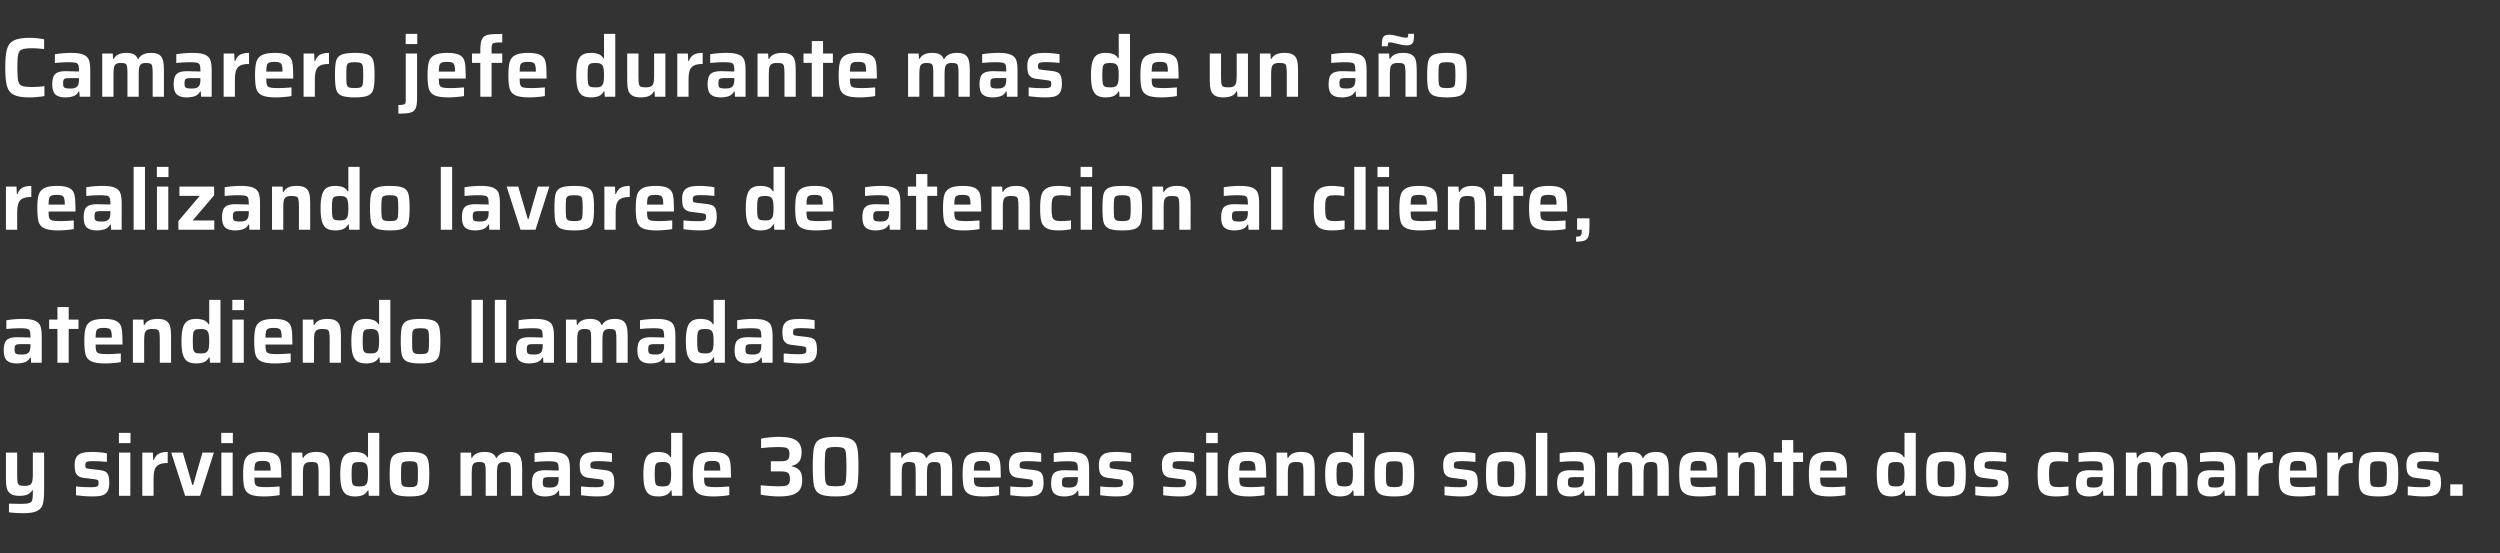 <svg width="827" height="183" viewBox="0 0 827 183" fill="none" xmlns="http://www.w3.org/2000/svg"><rect x="0" y="0" width="827" height="183" fill="#333333" stroke="none"/><path d="M14.7 31.776c-.635.131-1.419.233-2.352.308-.915.093-1.764.14-2.548.14-2.371 0-4.125-.289-5.264-.868-1.12-.579-1.867-1.54-2.24-2.884-.373-1.344-.56-3.379-.56-6.104 0-2.688.187-4.704.56-6.048.373-1.363 1.12-2.333 2.24-2.912 1.139-.597 2.893-.896 5.264-.896.803 0 1.652.047 2.548.14.896.093 1.643.215 2.24.364v3.22c-1.624-.187-2.884-.28-3.78-.28-1.699 0-2.875.131-3.528.392-.653.243-1.073.775-1.26 1.596-.187.821-.28 2.296-.28 4.424 0 2.128.093 3.603.28 4.424.187.821.607 1.363 1.26 1.624.653.243 1.829.364 3.528.364 1.419 0 2.716-.093 3.892-.28v3.276zm6.839.448c-1.437 0-2.511-.327-3.22-.98-.691-.653-1.036-1.736-1.036-3.248 0-1.12.131-1.997.392-2.632.261-.635.709-1.092 1.344-1.372.653-.299 1.568-.448 2.744-.448.971 0 2.427.037 4.368.112v-.532c0-.84-.093-1.428-.28-1.764-.168-.336-.495-.551-.98-.644-.485-.093-1.325-.14-2.52-.14-.579 0-1.297.028-2.156.084-.859.056-1.54.112-2.044.168v-2.884c1.736-.299 3.547-.448 5.432-.448 1.829 0 3.192.205 4.088.616.896.392 1.484.989 1.764 1.792.28.784.42 1.913.42 3.388V32h-3.5l-.112-1.736h-.196c-.429.784-1.036 1.307-1.82 1.568-.784.261-1.68.392-2.688.392zm1.764-2.94c.616 0 1.111-.065 1.484-.196.392-.149.7-.383.924-.7.28-.448.42-1.148.42-2.1v-.448h-3.36c-.56 0-.971.047-1.232.14-.261.075-.439.233-.532.476-.093.243-.14.625-.14 1.148 0 .504.056.868.168 1.092.131.224.355.383.672.476.336.075.868.112 1.596.112zm27.201-4.844c0-1.176-.047-1.997-.14-2.464-.093-.485-.289-.793-.588-.924-.28-.149-.775-.224-1.484-.224-.709 0-1.232.121-1.568.364-.336.224-.56.597-.672 1.12-.112.504-.168 1.269-.168 2.296V32h-3.724v-7.56c0-1.176-.047-1.997-.14-2.464-.093-.485-.289-.793-.588-.924-.28-.149-.775-.224-1.484-.224-.709 0-1.232.121-1.568.364-.336.224-.56.597-.672 1.12-.112.523-.168 1.288-.168 2.296V32h-3.724V17.72h3.5l.112 1.764h.196c.355-.672.868-1.167 1.54-1.484.691-.336 1.549-.504 2.576-.504 1.12 0 1.969.159 2.548.476.597.317 1.027.821 1.288 1.512h.224c.709-1.325 2.109-1.988 4.2-1.988 1.157 0 2.044.205 2.66.616.616.411 1.027 1.017 1.232 1.82.224.784.336 1.839.336 3.164V32h-3.724v-7.56zm11.203 7.784c-1.437 0-2.511-.327-3.22-.98-.691-.653-1.036-1.736-1.036-3.248 0-1.12.131-1.997.392-2.632.261-.635.709-1.092 1.344-1.372.653-.299 1.568-.448 2.744-.448.971 0 2.427.037 4.368.112v-.532c0-.84-.093-1.428-.28-1.764-.168-.336-.495-.551-.98-.644-.485-.093-1.325-.14-2.52-.14-.579 0-1.297.028-2.156.084-.859.056-1.54.112-2.044.168v-2.884c1.736-.299 3.547-.448 5.432-.448 1.829 0 3.192.205 4.088.616.896.392 1.484.989 1.764 1.792.28.784.42 1.913.42 3.388V32h-3.5l-.112-1.736h-.196c-.429.784-1.036 1.307-1.82 1.568-.784.261-1.68.392-2.688.392zm1.764-2.94c.616 0 1.111-.065 1.484-.196.392-.149.7-.383.924-.7.28-.448.42-1.148.42-2.1v-.448h-3.36c-.56 0-.971.047-1.232.14-.261.075-.439.233-.532.476-.093.243-.14.625-.14 1.148 0 .504.056.868.168 1.092.131.224.355.383.672.476.336.075.868.112 1.596.112zM73.983 17.72h3.5l.112 2.464h.224c.355-1.008.896-1.708 1.624-2.1.728-.392 1.708-.588 2.94-.588v3.668c-1.232 0-2.184.168-2.856.504-.672.317-1.148.849-1.428 1.596-.261.747-.392 1.792-.392 3.136V32h-3.724V17.72zm23.007 8.26h-8.904c0 1.008.075 1.717.224 2.128.149.411.485.691 1.008.84.523.131 1.447.196 2.772.196 1.101 0 2.548-.075 4.34-.224v2.856c-.597.131-1.381.233-2.352.308-.971.093-1.923.14-2.856.14-2.072 0-3.593-.233-4.564-.7-.971-.467-1.596-1.195-1.876-2.184-.28-.989-.42-2.473-.42-4.452 0-1.923.14-3.379.42-4.368.299-1.008.905-1.764 1.82-2.268.933-.504 2.371-.756 4.312-.756 1.904 0 3.285.252 4.144.756.859.485 1.391 1.213 1.596 2.184.224.952.336 2.436.336 4.452v1.092zm-6.132-5.516c-.84 0-1.447.084-1.82.252-.373.149-.625.439-.756.868-.112.429-.177 1.129-.196 2.1h5.376c0-.971-.075-1.68-.224-2.128-.149-.448-.401-.737-.756-.868-.355-.149-.896-.224-1.624-.224zm9.567-2.744h3.5l.112 2.464h.224c.355-1.008.896-1.708 1.624-2.1.728-.392 1.708-.588 2.94-.588v3.668c-1.232 0-2.184.168-2.856.504-.672.317-1.148.849-1.428 1.596-.261.747-.392 1.792-.392 3.136V32h-3.724V17.72zm16.931 14.504c-2.054 0-3.538-.205-4.452-.616-.896-.429-1.475-1.129-1.736-2.1-.243-.971-.364-2.529-.364-4.676s.121-3.696.364-4.648c.261-.971.84-1.661 1.736-2.072.896-.411 2.38-.616 4.452-.616s3.556.205 4.452.616c.896.411 1.465 1.101 1.708 2.072.261.952.392 2.501.392 4.648 0 2.147-.131 3.705-.392 4.676-.243.971-.822 1.671-1.736 2.1-.896.411-2.371.616-4.424.616zm0-3.08c.97 0 1.633-.093 1.988-.28.373-.187.597-.541.672-1.064.093-.523.14-1.512.14-2.968s-.047-2.436-.14-2.94c-.075-.523-.299-.868-.672-1.036-.355-.187-1.018-.28-1.988-.28-.971 0-1.643.093-2.016.28-.355.168-.579.513-.672 1.036-.075.504-.112 1.484-.112 2.94s.037 2.445.112 2.968c.093.523.317.877.672 1.064.373.187 1.045.28 2.016.28zm16.838-14.56v-3.388h3.836v3.388h-3.836zm-2.408 20.16c.765 0 1.316-.047 1.652-.14.336-.093.55-.233.644-.42.093-.187.14-.495.14-.924V17.72h3.752v14.728c0 1.587-.168 2.735-.504 3.444-.336.709-.915 1.167-1.736 1.372-.822.224-2.138.336-3.948.336v-2.856zm22.271-8.764h-8.904c0 1.008.074 1.717.224 2.128.149.411.485.691 1.008.84.522.131 1.446.196 2.772.196 1.101 0 2.548-.075 4.34-.224v2.856c-.598.131-1.382.233-2.352.308-.971.093-1.923.14-2.856.14-2.072 0-3.594-.233-4.564-.7-.971-.467-1.596-1.195-1.876-2.184-.28-.989-.42-2.473-.42-4.452 0-1.923.14-3.379.42-4.368.298-1.008.905-1.764 1.82-2.268.933-.504 2.37-.756 4.312-.756 1.904 0 3.285.252 4.144.756.858.485 1.39 1.213 1.596 2.184.224.952.336 2.436.336 4.452v1.092zm-6.132-5.516c-.84 0-1.447.084-1.82.252-.374.149-.626.439-.756.868-.112.429-.178 1.129-.196 2.1h5.376c0-.971-.075-1.68-.224-2.128-.15-.448-.402-.737-.756-.868-.355-.149-.896-.224-1.624-.224zm10.966.336h-2.744v-3.08h2.744v-1.232c0-1.699.196-2.903.588-3.612.392-.728 1.055-1.185 1.988-1.372.934-.187 2.492-.28 4.676-.28v2.8c-1.12 0-1.913.037-2.38.112-.448.075-.756.233-.924.476-.149.243-.224.663-.224 1.26v1.848h3.528v3.08h-3.528V32h-3.724V20.8zm21.908 5.18h-8.904c0 1.008.075 1.717.224 2.128.149.411.485.691 1.008.84.523.131 1.447.196 2.772.196 1.101 0 2.548-.075 4.34-.224v2.856c-.597.131-1.381.233-2.352.308-.971.093-1.923.14-2.856.14-2.072 0-3.593-.233-4.564-.7-.971-.467-1.596-1.195-1.876-2.184-.28-.989-.42-2.473-.42-4.452 0-1.923.14-3.379.42-4.368.299-1.008.905-1.764 1.82-2.268.933-.504 2.371-.756 4.312-.756 1.904 0 3.285.252 4.144.756.859.485 1.391 1.213 1.596 2.184.224.952.336 2.436.336 4.452v1.092zm-6.132-5.516c-.84 0-1.447.084-1.82.252-.373.149-.625.439-.756.868-.112.429-.177 1.129-.196 2.1h5.376c0-.971-.075-1.68-.224-2.128-.149-.448-.401-.737-.756-.868-.355-.149-.896-.224-1.624-.224zm20.853 11.76c-1.213 0-2.175-.215-2.884-.644-.691-.448-1.204-1.195-1.54-2.24-.317-1.064-.476-2.548-.476-4.452s.159-3.388.476-4.452c.317-1.064.821-1.82 1.512-2.268.691-.448 1.633-.672 2.828-.672 1.008 0 1.848.131 2.52.392.691.243 1.241.709 1.652 1.4h.196v-8.092h3.724V32h-3.472l-.112-1.764h-.224c-.392.747-.952 1.269-1.68 1.568-.728.28-1.568.42-2.52.42zm1.596-3.304c.672 0 1.185-.084 1.54-.252.355-.187.625-.476.812-.868.131-.317.215-.709.252-1.176.056-.467.084-1.055.084-1.764s-.028-1.288-.084-1.736c-.037-.448-.121-.831-.252-1.148-.168-.411-.439-.7-.812-.868-.355-.187-.868-.28-1.54-.28-.877 0-1.503.084-1.876.252-.355.168-.588.513-.7 1.036-.112.523-.168 1.437-.168 2.744 0 1.307.056 2.231.168 2.772.112.523.345.868.7 1.036.373.168.999.252 1.876.252zm19.404 1.316h-.224c-.355.691-.887 1.195-1.596 1.512-.71.317-1.615.476-2.716.476-1.251 0-2.203-.205-2.856-.616-.654-.411-1.092-1.008-1.316-1.792-.224-.784-.336-1.839-.336-3.164V17.72h3.724v7.56c0 1.176.046 2.007.14 2.492.112.467.326.775.644.924.336.131.905.196 1.708.196.784 0 1.362-.121 1.736-.364.392-.243.644-.616.756-1.12.13-.523.196-1.288.196-2.296V17.72h3.724V32h-3.472l-.112-1.764zm7.526-12.516h3.5l.112 2.464h.224c.355-1.008.896-1.708 1.624-2.1.728-.392 1.708-.588 2.94-.588v3.668c-1.232 0-2.184.168-2.856.504-.672.317-1.148.849-1.428 1.596-.261.747-.392 1.792-.392 3.136V32h-3.724V17.72zm14.274 14.504c-1.437 0-2.511-.327-3.22-.98-.691-.653-1.036-1.736-1.036-3.248 0-1.12.131-1.997.392-2.632s.709-1.092 1.344-1.372c.653-.299 1.568-.448 2.744-.448.971 0 2.427.037 4.368.112v-.532c0-.84-.093-1.428-.28-1.764-.168-.336-.495-.551-.98-.644-.485-.093-1.325-.14-2.52-.14-.579 0-1.297.028-2.156.084-.859.056-1.54.112-2.044.168v-2.884c1.736-.299 3.547-.448 5.432-.448 1.829 0 3.192.205 4.088.616.896.392 1.484.989 1.764 1.792.28.784.42 1.913.42 3.388V32h-3.5l-.112-1.736h-.196c-.429.784-1.036 1.307-1.82 1.568-.784.261-1.68.392-2.688.392zm1.764-2.94c.616 0 1.111-.065 1.484-.196.392-.149.7-.383.924-.7.28-.448.42-1.148.42-2.1v-.448h-3.36c-.56 0-.971.047-1.232.14-.261.075-.439.233-.532.476-.093.243-.14.625-.14 1.148 0 .504.056.868.168 1.092.131.224.355.383.672.476.336.075.868.112 1.596.112zm19.417-4.844c0-1.195-.056-2.025-.168-2.492-.094-.467-.299-.765-.616-.896-.318-.149-.878-.224-1.68-.224-.803 0-1.4.121-1.792.364-.374.243-.626.625-.756 1.148-.112.523-.168 1.279-.168 2.268V32h-3.724V17.72h3.5l.112 1.764h.224c.354-.691.886-1.195 1.596-1.512.709-.317 1.614-.476 2.716-.476 1.25 0 2.202.205 2.856.616.653.411 1.082 1.008 1.288 1.792.224.784.336 1.839.336 3.164V32h-3.724v-7.56zm9.038 7.56V20.8h-2.744v-3.08h2.744v-4.144h3.724v4.144h3.248v3.08h-3.248V32h-3.724zm21.525-6.02h-8.904c0 1.008.075 1.717.224 2.128.15.411.486.691 1.008.84.523.131 1.447.196 2.772.196 1.102 0 2.548-.075 4.34-.224v2.856c-.597.131-1.381.233-2.352.308-.97.093-1.922.14-2.856.14-2.072 0-3.593-.233-4.564-.7-.97-.467-1.596-1.195-1.876-2.184-.28-.989-.42-2.473-.42-4.452 0-1.923.14-3.379.42-4.368.299-1.008.906-1.764 1.82-2.268.934-.504 2.371-.756 4.312-.756 1.904 0 3.286.252 4.144.756.859.485 1.391 1.213 1.596 2.184.224.952.336 2.436.336 4.452v1.092zm-6.132-5.516c-.84 0-1.446.084-1.82.252-.373.149-.625.439-.756.868-.112.429-.177 1.129-.196 2.1h5.376c0-.971-.074-1.68-.224-2.128-.149-.448-.401-.737-.756-.868-.354-.149-.896-.224-1.624-.224zm33.146 3.976c0-1.176-.047-1.997-.14-2.464-.094-.485-.29-.793-.588-.924-.28-.149-.775-.224-1.484-.224-.71 0-1.232.121-1.568.364-.336.224-.56.597-.672 1.12-.112.504-.168 1.269-.168 2.296V32h-3.724v-7.56c0-1.176-.047-1.997-.14-2.464-.094-.485-.29-.793-.588-.924-.28-.149-.775-.224-1.484-.224-.71 0-1.232.121-1.568.364-.336.224-.56.597-.672 1.12-.112.523-.168 1.288-.168 2.296V32h-3.724V17.72h3.5l.112 1.764h.196c.354-.672.868-1.167 1.54-1.484.69-.336 1.549-.504 2.576-.504 1.12 0 1.969.159 2.548.476.597.317 1.026.821 1.288 1.512h.224c.709-1.325 2.109-1.988 4.2-1.988 1.157 0 2.044.205 2.66.616.616.411 1.026 1.017 1.232 1.82.224.784.336 1.839.336 3.164V32h-3.724v-7.56zm11.203 7.784c-1.437 0-2.511-.327-3.22-.98-.691-.653-1.036-1.736-1.036-3.248 0-1.12.131-1.997.392-2.632s.709-1.092 1.344-1.372c.653-.299 1.568-.448 2.744-.448.971 0 2.427.037 4.368.112v-.532c0-.84-.093-1.428-.28-1.764-.168-.336-.495-.551-.98-.644-.485-.093-1.325-.14-2.52-.14-.579 0-1.297.028-2.156.084-.859.056-1.54.112-2.044.168v-2.884c1.736-.299 3.547-.448 5.432-.448 1.829 0 3.192.205 4.088.616.896.392 1.484.989 1.764 1.792.28.784.42 1.913.42 3.388V32h-3.5l-.112-1.736h-.196c-.429.784-1.036 1.307-1.82 1.568-.784.261-1.68.392-2.688.392zm1.764-2.94c.616 0 1.111-.065 1.484-.196.392-.149.7-.383.924-.7.28-.448.42-1.148.42-2.1v-.448h-3.36c-.56 0-.971.047-1.232.14-.261.075-.439.233-.532.476-.093.243-.14.625-.14 1.148 0 .504.056.868.168 1.092.131.224.355.383.672.476.336.075.868.112 1.596.112zm15.749 2.94c-.84 0-1.783-.037-2.828-.112-1.027-.075-1.923-.168-2.688-.28V28.92c.672.075 1.456.14 2.352.196.914.037 1.708.056 2.38.056.84 0 1.446-.037 1.82-.112.392-.093.644-.224.756-.392.112-.187.168-.476.168-.868 0-.373-.038-.635-.112-.784-.056-.149-.187-.252-.392-.308-.187-.075-.523-.14-1.008-.196l-3.304-.42c-.859-.093-1.512-.317-1.96-.672-.448-.355-.756-.812-.924-1.372-.15-.579-.224-1.325-.224-2.24 0-1.232.233-2.156.7-2.772.485-.635 1.129-1.045 1.932-1.232.821-.205 1.876-.308 3.164-.308.821 0 1.689.047 2.604.14.933.075 1.689.177 2.268.308V20.8c-1.606-.168-3.052-.252-4.34-.252-.784 0-1.363.028-1.736.084-.374.037-.644.149-.812.336-.168.187-.252.476-.252.868 0 .355.028.607.084.756.056.149.168.261.336.336.186.056.494.112.924.168l3.584.42c.728.093 1.297.261 1.708.504.429.224.746.625.952 1.204.224.56.336 1.391.336 2.492 0 1.288-.215 2.259-.644 2.912-.43.635-1.027 1.064-1.792 1.288-.766.205-1.783.308-3.052.308zm19.996 0c-1.214 0-2.175-.215-2.884-.644-.691-.448-1.204-1.195-1.54-2.24-.318-1.064-.476-2.548-.476-4.452s.158-3.388.476-4.452c.317-1.064.821-1.82 1.512-2.268.69-.448 1.633-.672 2.828-.672 1.008 0 1.848.131 2.52.392.69.243 1.241.709 1.652 1.4h.196v-8.092h3.724V32h-3.472l-.112-1.764h-.224c-.392.747-.952 1.269-1.68 1.568-.728.28-1.568.42-2.52.42zm1.596-3.304c.672 0 1.185-.084 1.54-.252.354-.187.625-.476.812-.868.13-.317.214-.709.252-1.176.056-.467.084-1.055.084-1.764s-.028-1.288-.084-1.736c-.038-.448-.122-.831-.252-1.148-.168-.411-.439-.7-.812-.868-.355-.187-.868-.28-1.54-.28-.878 0-1.503.084-1.876.252-.355.168-.588.513-.7 1.036-.112.523-.168 1.437-.168 2.744 0 1.307.056 2.231.168 2.772.112.523.345.868.7 1.036.373.168.998.252 1.876.252zm22.483-2.94h-8.904c0 1.008.075 1.717.224 2.128.149.411.485.691 1.008.84.523.131 1.447.196 2.772.196 1.101 0 2.548-.075 4.34-.224v2.856c-.597.131-1.381.233-2.352.308-.971.093-1.923.14-2.856.14-2.072 0-3.593-.233-4.564-.7-.971-.467-1.596-1.195-1.876-2.184-.28-.989-.42-2.473-.42-4.452 0-1.923.14-3.379.42-4.368.299-1.008.905-1.764 1.82-2.268.933-.504 2.371-.756 4.312-.756 1.904 0 3.285.252 4.144.756.859.485 1.391 1.213 1.596 2.184.224.952.336 2.436.336 4.452v1.092zm-6.132-5.516c-.84 0-1.447.084-1.82.252-.373.149-.625.439-.756.868-.112.429-.177 1.129-.196 2.1h5.376c0-.971-.075-1.68-.224-2.128-.149-.448-.401-.737-.756-.868-.355-.149-.896-.224-1.624-.224zm25.501 9.772h-.224c-.354.691-.886 1.195-1.596 1.512-.709.317-1.614.476-2.716.476-1.25 0-2.202-.205-2.856-.616-.653-.411-1.092-1.008-1.316-1.792-.224-.784-.336-1.839-.336-3.164V17.72h3.724v7.56c0 1.176.047 2.007.14 2.492.112.467.327.775.644.924.336.131.906.196 1.708.196.784 0 1.363-.121 1.736-.364.392-.243.644-.616.756-1.12.131-.523.196-1.288.196-2.296V17.72h3.724V32h-3.472l-.112-1.764zm16.431-5.796c0-1.195-.056-2.025-.168-2.492-.094-.467-.299-.765-.616-.896-.318-.149-.878-.224-1.68-.224-.803 0-1.4.121-1.792.364-.374.243-.626.625-.756 1.148-.112.523-.168 1.279-.168 2.268V32h-3.724V17.72h3.5l.112 1.764h.224c.354-.691.886-1.195 1.596-1.512.709-.317 1.614-.476 2.716-.476 1.25 0 2.202.205 2.856.616.653.411 1.082 1.008 1.288 1.792.224.784.336 1.839.336 3.164V32h-3.724v-7.56zm18.085 7.784c-1.438 0-2.511-.327-3.22-.98-.691-.653-1.036-1.736-1.036-3.248 0-1.12.13-1.997.392-2.632.261-.635.709-1.092 1.344-1.372.653-.299 1.568-.448 2.744-.448.97 0 2.426.037 4.368.112v-.532c0-.84-.094-1.428-.28-1.764-.168-.336-.495-.551-.98-.644-.486-.093-1.326-.14-2.52-.14-.579 0-1.298.028-2.156.084-.859.056-1.54.112-2.044.168v-2.884c1.736-.299 3.546-.448 5.432-.448 1.829 0 3.192.205 4.088.616.896.392 1.484.989 1.764 1.792.28.784.42 1.913.42 3.388V32h-3.5l-.112-1.736h-.196c-.43.784-1.036 1.307-1.82 1.568-.784.261-1.68.392-2.688.392zm1.764-2.94c.616 0 1.11-.065 1.484-.196.392-.149.7-.383.924-.7.28-.448.42-1.148.42-2.1v-.448h-3.36c-.56 0-.971.047-1.232.14-.262.075-.439.233-.532.476-.094.243-.14.625-.14 1.148 0 .504.056.868.168 1.092.13.224.354.383.672.476.336.075.868.112 1.596.112zm19.416-4.844c0-1.195-.056-2.025-.168-2.492-.093-.467-.298-.765-.616-.896-.317-.149-.877-.224-1.68-.224-.802 0-1.4.121-1.792.364-.373.243-.625.625-.756 1.148-.112.523-.168 1.279-.168 2.268V32h-3.724V17.72h3.5l.112 1.764h.224c.355-.691.887-1.195 1.596-1.512.71-.317 1.615-.476 2.716-.476 1.251 0 2.203.205 2.856.616.654.411 1.083 1.008 1.288 1.792.224.784.336 1.839.336 3.164V32h-3.724v-7.56zm2.828-13.244c0 .971-.046 1.708-.14 2.212-.093.504-.317.896-.672 1.176-.336.28-.868.42-1.596.42-.485 0-.961-.037-1.428-.112-.448-.093-1.073-.243-1.876-.448-.149-.037-.476-.112-.98-.224-.504-.131-.924-.196-1.26-.196-.354 0-.569.084-.644.252-.074.149-.112.495-.112 1.036h-1.96c0-.952.047-1.68.14-2.184.094-.523.308-.924.644-1.204.355-.28.906-.42 1.652-.42.486 0 .962.047 1.428.14.467.093 1.083.233 1.848.42 1.083.28 1.839.42 2.268.42.355 0 .57-.075.644-.224.075-.168.112-.523.112-1.064h1.932zm10.887 21.028c-2.054 0-3.538-.205-4.452-.616-.896-.429-1.475-1.129-1.736-2.1-.243-.971-.364-2.529-.364-4.676s.121-3.696.364-4.648c.261-.971.84-1.661 1.736-2.072.896-.411 2.38-.616 4.452-.616s3.556.205 4.452.616c.896.411 1.465 1.101 1.708 2.072.261.952.392 2.501.392 4.648 0 2.147-.131 3.705-.392 4.676-.243.971-.822 1.671-1.736 2.1-.896.411-2.371.616-4.424.616zm0-3.08c.97 0 1.633-.093 1.988-.28.373-.187.597-.541.672-1.064.093-.523.14-1.512.14-2.968s-.047-2.436-.14-2.94c-.075-.523-.299-.868-.672-1.036-.355-.187-1.018-.28-1.988-.28-.971 0-1.643.093-2.016.28-.355.168-.579.513-.672 1.036-.075.504-.112 1.484-.112 2.94s.037 2.445.112 2.968c.093.523.317.877.672 1.064.373.187 1.045.28 2.016.28zM1.96 61.72h3.5l.112 2.464h.224c.355-1.008.896-1.708 1.624-2.1.728-.392 1.708-.588 2.94-.588v3.668c-1.232 0-2.184.168-2.856.504-.672.317-1.148.849-1.428 1.596-.261.747-.392 1.792-.392 3.136V76H1.96V61.72zm23.007 8.26h-8.904c0 1.008.075 1.717.224 2.128.149.411.485.691 1.008.84.523.131 1.447.196 2.772.196 1.101 0 2.548-.075 4.34-.224v2.856c-.597.131-1.381.233-2.352.308-.971.093-1.923.14-2.856.14-2.072 0-3.593-.233-4.564-.7-.971-.467-1.596-1.195-1.876-2.184-.28-.989-.42-2.473-.42-4.452 0-1.923.14-3.379.42-4.368.299-1.008.905-1.764 1.82-2.268.933-.504 2.371-.756 4.312-.756 1.904 0 3.285.252 4.144.756.859.485 1.391 1.213 1.596 2.184.224.952.336 2.436.336 4.452v1.092zm-6.132-5.516c-.84 0-1.447.084-1.82.252-.373.149-.625.439-.756.868-.112.429-.177 1.129-.196 2.1h5.376c0-.971-.075-1.68-.224-2.128-.149-.448-.401-.737-.756-.868-.355-.149-.896-.224-1.624-.224zm13.095 11.76c-1.437 0-2.511-.327-3.22-.98-.691-.653-1.036-1.736-1.036-3.248 0-1.12.131-1.997.392-2.632s.709-1.092 1.344-1.372c.653-.299 1.568-.448 2.744-.448.971 0 2.427.037 4.368.112v-.532c0-.84-.093-1.428-.28-1.764-.168-.336-.495-.551-.98-.644-.485-.093-1.325-.14-2.52-.14-.579 0-1.297.028-2.156.084-.859.056-1.54.112-2.044.168v-2.884c1.736-.299 3.547-.448 5.432-.448 1.829 0 3.192.205 4.088.616.896.392 1.484.989 1.764 1.792.28.784.42 1.913.42 3.388V76h-3.5l-.112-1.736h-.196c-.429.784-1.036 1.307-1.82 1.568-.784.261-1.68.392-2.688.392zm1.764-2.94c.616 0 1.111-.065 1.484-.196.392-.149.7-.383.924-.7.28-.448.42-1.148.42-2.1v-.448h-3.36c-.56 0-.971.047-1.232.14-.261.075-.439.233-.532.476-.093.243-.14.625-.14 1.148 0 .504.056.868.168 1.092.131.224.355.383.672.476.336.075.868.112 1.596.112zM44.206 76V55.196h3.752V76h-3.752zm7.683-17.416v-3.388h3.836v3.388h-3.836zM51.917 76V61.72h3.752V76h-3.752zm7.095 0v-2.884l7.056-8.316h-6.72v-3.08h11.48v2.884l-7.084 8.316h7.14V76H59.012zm18.691.224c-1.437 0-2.511-.327-3.22-.98-.691-.653-1.036-1.736-1.036-3.248 0-1.12.131-1.997.392-2.632.261-.635.709-1.092 1.344-1.372.653-.299 1.568-.448 2.744-.448.971 0 2.427.037 4.368.112v-.532c0-.84-.093-1.428-.28-1.764-.168-.336-.495-.551-.98-.644-.485-.093-1.325-.14-2.52-.14-.579 0-1.297.028-2.156.084-.859.056-1.54.112-2.044.168v-2.884c1.736-.299 3.547-.448 5.432-.448 1.829 0 3.192.205 4.088.616.896.392 1.484.989 1.764 1.792.28.784.42 1.913.42 3.388V76h-3.5l-.112-1.736h-.196c-.429.784-1.036 1.307-1.82 1.568-.784.261-1.68.392-2.688.392zm1.764-2.94c.616 0 1.111-.065 1.484-.196.392-.149.7-.383.924-.7.28-.448.42-1.148.42-2.1v-.448h-3.36c-.56 0-.971.047-1.232.14-.261.075-.439.233-.532.476-.093.243-.14.625-.14 1.148 0 .504.056.868.168 1.092.131.224.355.383.672.476.336.075.868.112 1.596.112zm19.417-4.844c0-1.195-.056-2.025-.168-2.492-.093-.467-.299-.765-.616-.896-.317-.149-.877-.224-1.68-.224-.803 0-1.4.121-1.792.364-.373.243-.625.625-.756 1.148-.112.523-.168 1.279-.168 2.268V76h-3.724V61.72h3.5l.112 1.764h.224c.355-.691.887-1.195 1.596-1.512.709-.317 1.615-.476 2.716-.476 1.251 0 2.203.205 2.857.616.653.411 1.082 1.008 1.288 1.792.224.784.336 1.839.336 3.164V76h-3.724v-7.56zm12.062 7.784c-1.213 0-2.175-.215-2.884-.644-.691-.448-1.204-1.195-1.54-2.24-.317-1.064-.476-2.548-.476-4.452s.159-3.388.476-4.452c.317-1.064.821-1.82 1.512-2.268.691-.448 1.633-.672 2.828-.672 1.008 0 1.848.131 2.52.392.691.243 1.241.709 1.652 1.4h.196v-8.092h3.724V76h-3.472l-.112-1.764h-.224c-.392.747-.952 1.269-1.68 1.568-.728.28-1.568.42-2.52.42zm1.596-3.304c.672 0 1.185-.084 1.54-.252.355-.187.625-.476.812-.868.131-.317.215-.709.252-1.176.056-.467.084-1.055.084-1.764s-.028-1.288-.084-1.736c-.037-.448-.121-.831-.252-1.148-.168-.411-.439-.7-.812-.868-.355-.187-.868-.28-1.54-.28-.877 0-1.503.084-1.876.252-.355.168-.588.513-.7 1.036-.112.523-.168 1.437-.168 2.744 0 1.307.056 2.231.168 2.772.112.523.345.868.7 1.036.373.168.999.252 1.876.252zm16.407 3.304c-2.053 0-3.537-.205-4.452-.616-.896-.429-1.474-1.129-1.736-2.1-.242-.971-.364-2.529-.364-4.676s.122-3.696.364-4.648c.262-.971.84-1.661 1.736-2.072.896-.411 2.38-.616 4.452-.616s3.556.205 4.452.616c.896.411 1.466 1.101 1.708 2.072.262.952.392 2.501.392 4.648 0 2.147-.13 3.705-.392 4.676-.242.971-.821 1.671-1.736 2.1-.896.411-2.37.616-4.424.616zm0-3.08c.971 0 1.634-.093 1.988-.28.374-.187.598-.541.672-1.064.094-.523.14-1.512.14-2.968s-.046-2.436-.14-2.94c-.074-.523-.298-.868-.672-1.036-.354-.187-1.017-.28-1.988-.28-.97 0-1.642.093-2.016.28-.354.168-.578.513-.672 1.036-.074.504-.112 1.484-.112 2.94s.038 2.445.112 2.968c.094.523.318.877.672 1.064.374.187 1.046.28 2.016.28zM145.815 76V55.196h3.752V76h-3.752zm11.239.224c-1.437 0-2.51-.327-3.22-.98-.69-.653-1.036-1.736-1.036-3.248 0-1.12.131-1.997.392-2.632.262-.635.71-1.092 1.344-1.372.654-.299 1.568-.448 2.744-.448.971 0 2.427.037 4.368.112v-.532c0-.84-.093-1.428-.28-1.764-.168-.336-.494-.551-.98-.644-.485-.093-1.325-.14-2.52-.14-.578 0-1.297.028-2.156.084-.858.056-1.54.112-2.044.168v-2.884c1.736-.299 3.547-.448 5.432-.448 1.83 0 3.192.205 4.088.616.896.392 1.484.989 1.764 1.792.28.784.42 1.913.42 3.388V76h-3.5l-.112-1.736h-.196c-.429.784-1.036 1.307-1.82 1.568-.784.261-1.68.392-2.688.392zm1.764-2.94c.616 0 1.111-.065 1.484-.196.392-.149.7-.383.924-.7.28-.448.42-1.148.42-2.1v-.448h-3.36c-.56 0-.97.047-1.232.14-.261.075-.438.233-.532.476-.093.243-.14.625-.14 1.148 0 .504.056.868.168 1.092.131.224.355.383.672.476.336.075.868.112 1.596.112zM172.194 76l-4.592-14.28h3.836l3.136 10.696h.28l3.08-10.696h3.78L177.15 76h-4.956zm17.759.224c-2.053 0-3.537-.205-4.452-.616-.896-.429-1.474-1.129-1.736-2.1-.242-.971-.364-2.529-.364-4.676s.122-3.696.364-4.648c.262-.971.84-1.661 1.736-2.072.896-.411 2.38-.616 4.452-.616s3.556.205 4.452.616c.896.411 1.466 1.101 1.708 2.072.262.952.392 2.501.392 4.648 0 2.147-.13 3.705-.392 4.676-.242.971-.821 1.671-1.736 2.1-.896.411-2.37.616-4.424.616zm0-3.08c.971 0 1.634-.093 1.988-.28.374-.187.598-.541.672-1.064.094-.523.14-1.512.14-2.968s-.046-2.436-.14-2.94c-.074-.523-.298-.868-.672-1.036-.354-.187-1.017-.28-1.988-.28-.97 0-1.642.093-2.016.28-.354.168-.578.513-.672 1.036-.074.504-.112 1.484-.112 2.94s.038 2.445.112 2.968c.094.523.318.877.672 1.064.374.187 1.046.28 2.016.28zm9.976-11.424h3.5l.112 2.464h.224c.354-1.008.896-1.708 1.624-2.1.728-.392 1.708-.588 2.94-.588v3.668c-1.232 0-2.184.168-2.856.504-.672.317-1.148.849-1.428 1.596-.262.747-.392 1.792-.392 3.136V76h-3.724V61.72zm23.007 8.26h-8.904c0 1.008.074 1.717.224 2.128.149.411.485.691 1.008.84.522.131 1.446.196 2.772.196 1.101 0 2.548-.075 4.34-.224v2.856c-.598.131-1.382.233-2.352.308-.971.093-1.923.14-2.856.14-2.072 0-3.594-.233-4.564-.7-.971-.467-1.596-1.195-1.876-2.184-.28-.989-.42-2.473-.42-4.452 0-1.923.14-3.379.42-4.368.298-1.008.905-1.764 1.82-2.268.933-.504 2.37-.756 4.312-.756 1.904 0 3.285.252 4.144.756.858.485 1.39 1.213 1.596 2.184.224.952.336 2.436.336 4.452v1.092zm-6.132-5.516c-.84 0-1.447.084-1.82.252-.374.149-.626.439-.756.868-.112.429-.178 1.129-.196 2.1h5.376c0-.971-.075-1.68-.224-2.128-.15-.448-.402-.737-.756-.868-.355-.149-.896-.224-1.624-.224zm14.802 11.76c-.84 0-1.783-.037-2.828-.112-1.027-.075-1.923-.168-2.688-.28V72.92c.672.075 1.456.14 2.352.196.915.037 1.708.056 2.38.056.84 0 1.447-.037 1.82-.112.392-.093.644-.224.756-.392.112-.187.168-.476.168-.868 0-.373-.037-.635-.112-.784-.056-.149-.187-.252-.392-.308-.187-.075-.523-.14-1.008-.196l-3.304-.42c-.859-.093-1.512-.317-1.96-.672-.448-.355-.756-.812-.924-1.372-.149-.579-.224-1.325-.224-2.24 0-1.232.233-2.156.7-2.772.485-.635 1.129-1.045 1.932-1.232.821-.205 1.876-.308 3.164-.308.821 0 1.689.047 2.604.14.933.075 1.689.177 2.268.308V64.8c-1.605-.168-3.052-.252-4.34-.252-.784 0-1.363.028-1.736.084-.373.037-.644.149-.812.336-.168.187-.252.476-.252.868 0 .355.028.607.084.756.056.149.168.261.336.336.187.056.495.112.924.168l3.584.42c.728.093 1.297.261 1.708.504.429.224.747.625.952 1.204.224.56.336 1.391.336 2.492 0 1.288-.215 2.259-.644 2.912-.429.635-1.027 1.064-1.792 1.288-.765.205-1.783.308-3.052.308zm19.996 0c-1.213 0-2.175-.215-2.884-.644-.691-.448-1.204-1.195-1.54-2.24-.317-1.064-.476-2.548-.476-4.452s.159-3.388.476-4.452c.317-1.064.821-1.82 1.512-2.268.691-.448 1.633-.672 2.828-.672 1.008 0 1.848.131 2.52.392.691.243 1.241.709 1.652 1.4h.196v-8.092h3.724V76h-3.472l-.112-1.764h-.224c-.392.747-.952 1.269-1.68 1.568-.728.28-1.568.42-2.52.42zm1.596-3.304c.672 0 1.185-.084 1.54-.252.355-.187.625-.476.812-.868.131-.317.215-.709.252-1.176.056-.467.084-1.055.084-1.764s-.028-1.288-.084-1.736c-.037-.448-.121-.831-.252-1.148-.168-.411-.439-.7-.812-.868-.355-.187-.868-.28-1.54-.28-.877 0-1.503.084-1.876.252-.355.168-.588.513-.7 1.036-.112.523-.168 1.437-.168 2.744 0 1.307.056 2.231.168 2.772.112.523.345.868.7 1.036.373.168.999.252 1.876.252zm22.484-2.94h-8.904c0 1.008.074 1.717.224 2.128.149.411.485.691 1.008.84.522.131 1.446.196 2.772.196 1.101 0 2.548-.075 4.34-.224v2.856c-.598.131-1.382.233-2.352.308-.971.093-1.923.14-2.856.14-2.072 0-3.594-.233-4.564-.7-.971-.467-1.596-1.195-1.876-2.184-.28-.989-.42-2.473-.42-4.452 0-1.923.14-3.379.42-4.368.298-1.008.905-1.764 1.82-2.268.933-.504 2.37-.756 4.312-.756 1.904 0 3.285.252 4.144.756.858.485 1.39 1.213 1.596 2.184.224.952.336 2.436.336 4.452v1.092zm-6.132-5.516c-.84 0-1.447.084-1.82.252-.374.149-.626.439-.756.868-.112.429-.178 1.129-.196 2.1h5.376c0-.971-.075-1.68-.224-2.128-.15-.448-.402-.737-.756-.868-.355-.149-.896-.224-1.624-.224zm19.985 11.76c-1.437 0-2.511-.327-3.22-.98-.691-.653-1.036-1.736-1.036-3.248 0-1.12.131-1.997.392-2.632s.709-1.092 1.344-1.372c.653-.299 1.568-.448 2.744-.448.971 0 2.427.037 4.368.112v-.532c0-.84-.093-1.428-.28-1.764-.168-.336-.495-.551-.98-.644-.485-.093-1.325-.14-2.52-.14-.579 0-1.297.028-2.156.084-.859.056-1.54.112-2.044.168v-2.884c1.736-.299 3.547-.448 5.432-.448 1.829 0 3.192.205 4.088.616.896.392 1.484.989 1.764 1.792.28.784.42 1.913.42 3.388V76h-3.5l-.112-1.736h-.196c-.429.784-1.036 1.307-1.82 1.568-.784.261-1.68.392-2.688.392zm1.764-2.94c.616 0 1.111-.065 1.484-.196.392-.149.7-.383.924-.7.28-.448.42-1.148.42-2.1v-.448h-3.36c-.56 0-.971.047-1.232.14-.261.075-.439.233-.532.476-.093.243-.14.625-.14 1.148 0 .504.056.868.168 1.092.131.224.355.383.672.476.336.075.868.112 1.596.112zM303.047 76V64.8h-2.744v-3.08h2.744v-4.144h3.724v4.144h3.248v3.08h-3.248V76h-3.724zm21.525-6.02h-8.904c0 1.008.075 1.717.224 2.128.15.411.486.691 1.008.84.523.131 1.447.196 2.772.196 1.102 0 2.548-.075 4.34-.224v2.856c-.597.131-1.381.233-2.352.308-.97.093-1.922.14-2.856.14-2.072 0-3.593-.233-4.564-.7-.97-.467-1.596-1.195-1.876-2.184-.28-.989-.42-2.473-.42-4.452 0-1.923.14-3.379.42-4.368.299-1.008.906-1.764 1.82-2.268.934-.504 2.371-.756 4.312-.756 1.904 0 3.286.252 4.144.756.859.485 1.391 1.213 1.596 2.184.224.952.336 2.436.336 4.452v1.092zm-6.132-5.516c-.84 0-1.446.084-1.82.252-.373.149-.625.439-.756.868-.112.429-.177 1.129-.196 2.1h5.376c0-.971-.074-1.68-.224-2.128-.149-.448-.401-.737-.756-.868-.354-.149-.896-.224-1.624-.224zm18.471 3.976c0-1.195-.056-2.025-.168-2.492-.093-.467-.299-.765-.616-.896-.317-.149-.877-.224-1.68-.224-.803 0-1.4.121-1.792.364-.373.243-.625.625-.756 1.148-.112.523-.168 1.279-.168 2.268V76h-3.724V61.72h3.5l.112 1.764h.224c.355-.691.887-1.195 1.596-1.512.709-.317 1.615-.476 2.716-.476 1.251 0 2.203.205 2.856.616.653.411 1.083 1.008 1.288 1.792.224.784.336 1.839.336 3.164V76h-3.724v-7.56zm17.382 7.364c-.541.131-1.194.233-1.96.308-.765.075-1.502.112-2.212.112-1.829 0-3.173-.261-4.032-.784-.858-.541-1.409-1.307-1.652-2.296-.242-1.008-.364-2.445-.364-4.312 0-1.773.131-3.164.392-4.172.262-1.008.822-1.783 1.68-2.324.878-.56 2.184-.84 3.92-.84.71 0 1.438.047 2.184.14.766.075 1.41.177 1.932.308v2.884c-.97-.168-2.016-.252-3.136-.252-.989 0-1.698.112-2.128.336-.429.224-.718.625-.868 1.204-.13.56-.196 1.475-.196 2.744 0 1.288.075 2.221.224 2.8.15.56.439.952.868 1.176.448.205 1.167.308 2.156.308.672 0 1.736-.075 3.192-.224v2.884zm3.162-17.22v-3.388h3.836v3.388h-3.836zM357.483 76V61.72h3.752V76h-3.752zm13.759.224c-2.053 0-3.537-.205-4.452-.616-.896-.429-1.474-1.129-1.736-2.1-.242-.971-.364-2.529-.364-4.676s.122-3.696.364-4.648c.262-.971.84-1.661 1.736-2.072.896-.411 2.38-.616 4.452-.616s3.556.205 4.452.616c.896.411 1.466 1.101 1.708 2.072.262.952.392 2.501.392 4.648 0 2.147-.13 3.705-.392 4.676-.242.971-.821 1.671-1.736 2.1-.896.411-2.37.616-4.424.616zm0-3.08c.971 0 1.634-.093 1.988-.28.374-.187.598-.541.672-1.064.094-.523.14-1.512.14-2.968s-.046-2.436-.14-2.94c-.074-.523-.298-.868-.672-1.036-.354-.187-1.017-.28-1.988-.28-.97 0-1.642.093-2.016.28-.354.168-.578.513-.672 1.036-.074.504-.112 1.484-.112 2.94s.038 2.445.112 2.968c.094.523.318.877.672 1.064.374.187 1.046.28 2.016.28zm18.88-4.704c0-1.195-.056-2.025-.168-2.492-.094-.467-.299-.765-.616-.896-.318-.149-.878-.224-1.68-.224-.803 0-1.4.121-1.792.364-.374.243-.626.625-.756 1.148-.112.523-.168 1.279-.168 2.268V76h-3.724V61.72h3.5l.112 1.764h.224c.354-.691.886-1.195 1.596-1.512.709-.317 1.614-.476 2.716-.476 1.25 0 2.202.205 2.856.616.653.411 1.082 1.008 1.288 1.792.224.784.336 1.839.336 3.164V76h-3.724v-7.56zm18.085 7.784c-1.438 0-2.511-.327-3.22-.98-.691-.653-1.036-1.736-1.036-3.248 0-1.12.13-1.997.392-2.632.261-.635.709-1.092 1.344-1.372.653-.299 1.568-.448 2.744-.448.97 0 2.426.037 4.368.112v-.532c0-.84-.094-1.428-.28-1.764-.168-.336-.495-.551-.98-.644-.486-.093-1.326-.14-2.52-.14-.579 0-1.298.028-2.156.084-.859.056-1.54.112-2.044.168v-2.884c1.736-.299 3.546-.448 5.432-.448 1.829 0 3.192.205 4.088.616.896.392 1.484.989 1.764 1.792.28.784.42 1.913.42 3.388V76h-3.5l-.112-1.736h-.196c-.43.784-1.036 1.307-1.82 1.568-.784.261-1.68.392-2.688.392zm1.764-2.94c.616 0 1.11-.065 1.484-.196.392-.149.7-.383.924-.7.28-.448.42-1.148.42-2.1v-.448h-3.36c-.56 0-.971.047-1.232.14-.262.075-.439.233-.532.476-.094.243-.14.625-.14 1.148 0 .504.056.868.168 1.092.13.224.354.383.672.476.336.075.868.112 1.596.112zM420.483 76V55.196h3.752V76h-3.752zm24.318-.196c-.541.131-1.195.233-1.96.308-.765.075-1.503.112-2.212.112-1.829 0-3.173-.261-4.032-.784-.859-.541-1.409-1.307-1.652-2.296-.243-1.008-.364-2.445-.364-4.312 0-1.773.131-3.164.392-4.172.261-1.008.821-1.783 1.68-2.324.877-.56 2.184-.84 3.92-.84.709 0 1.437.047 2.184.14.765.075 1.409.177 1.932.308v2.884c-.971-.168-2.016-.252-3.136-.252-.989 0-1.699.112-2.128.336-.429.224-.719.625-.868 1.204-.131.56-.196 1.475-.196 2.744 0 1.288.075 2.221.224 2.8.149.56.439.952.868 1.176.448.205 1.167.308 2.156.308.672 0 1.736-.075 3.192-.224v2.884zm3.19.196V55.196h3.752V76h-3.752zm7.683-17.416v-3.388h3.836v3.388h-3.836zM455.702 76V61.72h3.752V76h-3.752zm19.835-6.02h-8.904c0 1.008.075 1.717.224 2.128.149.411.485.691 1.008.84.523.131 1.447.196 2.772.196 1.101 0 2.548-.075 4.34-.224v2.856c-.597.131-1.381.233-2.352.308-.971.093-1.923.14-2.856.14-2.072 0-3.593-.233-4.564-.7-.971-.467-1.596-1.195-1.876-2.184-.28-.989-.42-2.473-.42-4.452 0-1.923.14-3.379.42-4.368.299-1.008.905-1.764 1.82-2.268.933-.504 2.371-.756 4.312-.756 1.904 0 3.285.252 4.144.756.859.485 1.391 1.213 1.596 2.184.224.952.336 2.436.336 4.452v1.092zm-6.132-5.516c-.84 0-1.447.084-1.82.252-.373.149-.625.439-.756.868-.112.429-.177 1.129-.196 2.1h5.376c0-.971-.075-1.68-.224-2.128-.149-.448-.401-.737-.756-.868-.355-.149-.896-.224-1.624-.224zm18.471 3.976c0-1.195-.056-2.025-.168-2.492-.094-.467-.299-.765-.616-.896-.318-.149-.878-.224-1.68-.224-.803 0-1.4.121-1.792.364-.374.243-.626.625-.756 1.148-.112.523-.168 1.279-.168 2.268V76h-3.724V61.72h3.5l.112 1.764h.224c.354-.691.886-1.195 1.596-1.512.709-.317 1.614-.476 2.716-.476 1.25 0 2.202.205 2.856.616.653.411 1.082 1.008 1.288 1.792.224.784.336 1.839.336 3.164V76h-3.724v-7.56zm9.038 7.56V64.8h-2.744v-3.08h2.744v-4.144h3.724v4.144h3.248v3.08h-3.248V76h-3.724zm21.525-6.02h-8.904c0 1.008.075 1.717.224 2.128.15.411.486.691 1.008.84.523.131 1.447.196 2.772.196 1.102 0 2.548-.075 4.34-.224v2.856c-.597.131-1.381.233-2.352.308-.97.093-1.922.14-2.856.14-2.072 0-3.593-.233-4.564-.7-.97-.467-1.596-1.195-1.876-2.184-.28-.989-.42-2.473-.42-4.452 0-1.923.14-3.379.42-4.368.299-1.008.906-1.764 1.82-2.268.934-.504 2.371-.756 4.312-.756 1.904 0 3.286.252 4.144.756.859.485 1.391 1.213 1.596 2.184.224.952.336 2.436.336 4.452v1.092zm-6.132-5.516c-.84 0-1.446.084-1.82.252-.373.149-.625.439-.756.868-.112.429-.177 1.129-.196 2.1h5.376c0-.971-.074-1.68-.224-2.128-.149-.448-.401-.737-.756-.868-.354-.149-.896-.224-1.624-.224zm9.063 13.832c.765 0 1.269-.121 1.512-.364.243-.224.364-.709.364-1.456V76h-1.54v-3.78h4.088v2.744c0 1.437-.103 2.492-.308 3.164-.205.672-.616 1.139-1.232 1.4-.597.28-1.559.42-2.884.42v-1.652zM5.488 120.224c-1.437 0-2.511-.327-3.22-.98-.691-.653-1.036-1.736-1.036-3.248 0-1.12.131-1.997.392-2.632s.709-1.092 1.344-1.372c.653-.299 1.568-.448 2.744-.448.971 0 2.427.037 4.368.112v-.532c0-.84-.093-1.428-.28-1.764-.168-.336-.495-.551-.98-.644-.485-.093-1.325-.14-2.52-.14-.579 0-1.297.028-2.156.084-.859.056-1.54.112-2.044.168v-2.884c1.736-.299 3.547-.448 5.432-.448 1.829 0 3.192.205 4.088.616.896.392 1.484.989 1.764 1.792.28.784.42 1.913.42 3.388V120h-3.5l-.112-1.736h-.196c-.429.784-1.036 1.307-1.82 1.568-.784.261-1.68.392-2.688.392zm1.764-2.94c.616 0 1.111-.065 1.484-.196.392-.149.7-.383.924-.7.28-.448.42-1.148.42-2.1v-.448H6.72c-.56 0-.971.047-1.232.14-.261.075-.439.233-.532.476-.093.243-.14.625-.14 1.148 0 .504.056.868.168 1.092.131.224.355.383.672.476.336.075.868.112 1.596.112zM19 120v-11.2h-2.744v-3.08H19v-4.144h3.724v4.144h3.248v3.08h-3.248V120H19zm21.525-6.02h-8.904c0 1.008.075 1.717.224 2.128.149.411.485.691 1.008.84.523.131 1.447.196 2.772.196 1.101 0 2.548-.075 4.34-.224v2.856c-.597.131-1.381.233-2.352.308-.971.093-1.923.14-2.856.14-2.072 0-3.593-.233-4.564-.7-.971-.467-1.596-1.195-1.876-2.184-.28-.989-.42-2.473-.42-4.452 0-1.923.14-3.379.42-4.368.299-1.008.905-1.764 1.82-2.268.933-.504 2.371-.756 4.312-.756 1.904 0 3.285.252 4.144.756.859.485 1.391 1.213 1.596 2.184.224.952.336 2.436.336 4.452v1.092zm-6.132-5.516c-.84 0-1.447.084-1.82.252-.373.149-.625.439-.756.868-.112.429-.177 1.129-.196 2.1h5.376c0-.971-.075-1.68-.224-2.128-.149-.448-.401-.737-.756-.868-.355-.149-.896-.224-1.624-.224zm18.471 3.976c0-1.195-.056-2.025-.168-2.492-.093-.467-.299-.765-.616-.896-.317-.149-.877-.224-1.68-.224s-1.4.121-1.792.364c-.373.243-.625.625-.756 1.148-.112.523-.168 1.279-.168 2.268V120H43.96v-14.28h3.5l.112 1.764h.224c.355-.691.887-1.195 1.596-1.512.709-.317 1.615-.476 2.716-.476 1.251 0 2.203.205 2.856.616.653.411 1.083 1.008 1.288 1.792.224.784.336 1.839.336 3.164V120h-3.724v-7.56zm12.062 7.784c-1.213 0-2.175-.215-2.884-.644-.691-.448-1.204-1.195-1.54-2.24-.317-1.064-.476-2.548-.476-4.452s.159-3.388.476-4.452c.317-1.064.821-1.82 1.512-2.268.691-.448 1.633-.672 2.828-.672 1.008 0 1.848.131 2.52.392.691.243 1.241.709 1.652 1.4h.196v-8.092h3.724V120h-3.472l-.112-1.764h-.224c-.392.747-.952 1.269-1.68 1.568-.728.28-1.568.42-2.52.42zm1.596-3.304c.672 0 1.185-.084 1.54-.252.355-.187.625-.476.812-.868.131-.317.215-.709.252-1.176.056-.467.084-1.055.084-1.764 0-.709-.028-1.288-.084-1.736-.037-.448-.121-.831-.252-1.148-.168-.411-.439-.7-.812-.868-.355-.187-.868-.28-1.54-.28-.877 0-1.503.084-1.876.252-.355.168-.588.513-.7 1.036-.112.523-.168 1.437-.168 2.744 0 1.307.056 2.231.168 2.772.112.523.345.868.7 1.036.373.168.999.252 1.876.252zm10.332-14.336v-3.388h3.836v3.388h-3.836zm.028 17.416v-14.28h3.752V120h-3.752zm19.835-6.02h-8.904c0 1.008.075 1.717.224 2.128.149.411.485.691 1.008.84.523.131 1.447.196 2.772.196 1.101 0 2.548-.075 4.34-.224v2.856c-.597.131-1.381.233-2.352.308-.971.093-1.923.14-2.856.14-2.072 0-3.593-.233-4.564-.7-.971-.467-1.596-1.195-1.876-2.184-.28-.989-.42-2.473-.42-4.452 0-1.923.14-3.379.42-4.368.299-1.008.905-1.764 1.82-2.268.933-.504 2.371-.756 4.312-.756 1.904 0 3.285.252 4.144.756.859.485 1.391 1.213 1.596 2.184.224.952.336 2.436.336 4.452v1.092zm-6.132-5.516c-.84 0-1.447.084-1.82.252-.373.149-.625.439-.756.868-.112.429-.177 1.129-.196 2.1h5.376c0-.971-.075-1.68-.224-2.128-.149-.448-.401-.737-.756-.868-.355-.149-.896-.224-1.624-.224zm18.47 3.976c0-1.195-.056-2.025-.168-2.492-.093-.467-.298-.765-.616-.896-.317-.149-.877-.224-1.68-.224-.802 0-1.4.121-1.792.364-.373.243-.625.625-.756 1.148-.112.523-.168 1.279-.168 2.268V120h-3.724v-14.28h3.5l.112 1.764h.224c.355-.691.887-1.195 1.596-1.512.71-.317 1.615-.476 2.716-.476 1.251 0 2.203.205 2.856.616.654.411 1.083 1.008 1.288 1.792.224.784.336 1.839.336 3.164V120h-3.724v-7.56zm12.063 7.784c-1.214 0-2.175-.215-2.884-.644-.691-.448-1.204-1.195-1.54-2.24-.318-1.064-.476-2.548-.476-4.452s.158-3.388.476-4.452c.317-1.064.821-1.82 1.512-2.268.69-.448 1.633-.672 2.828-.672 1.008 0 1.848.131 2.52.392.69.243 1.241.709 1.652 1.4h.196v-8.092h3.724V120h-3.472l-.112-1.764h-.224c-.392.747-.952 1.269-1.68 1.568-.728.28-1.568.42-2.52.42zm1.596-3.304c.672 0 1.185-.084 1.54-.252.354-.187.625-.476.812-.868.13-.317.214-.709.252-1.176.056-.467.084-1.055.084-1.764 0-.709-.028-1.288-.084-1.736-.038-.448-.122-.831-.252-1.148-.168-.411-.439-.7-.812-.868-.355-.187-.868-.28-1.54-.28-.878 0-1.503.084-1.876.252-.355.168-.588.513-.7 1.036-.112.523-.168 1.437-.168 2.744 0 1.307.056 2.231.168 2.772.112.523.345.868.7 1.036.373.168.998.252 1.876.252zm16.407 3.304c-2.053 0-3.537-.205-4.452-.616-.896-.429-1.474-1.129-1.736-2.1-.242-.971-.364-2.529-.364-4.676 0-2.147.122-3.696.364-4.648.262-.971.84-1.661 1.736-2.072.896-.411 2.38-.616 4.452-.616s3.556.205 4.452.616c.896.411 1.466 1.101 1.708 2.072.262.952.392 2.501.392 4.648s-.13 3.705-.392 4.676c-.242.971-.821 1.671-1.736 2.1-.896.411-2.37.616-4.424.616zm0-3.08c.971 0 1.634-.093 1.988-.28.374-.187.598-.541.672-1.064.094-.523.14-1.512.14-2.968s-.046-2.436-.14-2.94c-.074-.523-.298-.868-.672-1.036-.354-.187-1.017-.28-1.988-.28-.97 0-1.642.093-2.016.28-.354.168-.578.513-.672 1.036-.074.504-.112 1.484-.112 2.94s.038 2.445.112 2.968c.094.523.318.877.672 1.064.374.187 1.046.28 2.016.28zM155.987 120V99.196h3.752V120h-3.752zm7.711 0V99.196h3.752V120h-3.752zm11.239.224c-1.437 0-2.51-.327-3.22-.98-.69-.653-1.036-1.736-1.036-3.248 0-1.12.131-1.997.392-2.632.262-.635.71-1.092 1.344-1.372.654-.299 1.568-.448 2.744-.448.971 0 2.427.037 4.368.112v-.532c0-.84-.093-1.428-.28-1.764-.168-.336-.494-.551-.98-.644-.485-.093-1.325-.14-2.52-.14-.578 0-1.297.028-2.156.084-.858.056-1.54.112-2.044.168v-2.884c1.736-.299 3.547-.448 5.432-.448 1.83 0 3.192.205 4.088.616.896.392 1.484.989 1.764 1.792.28.784.42 1.913.42 3.388V120h-3.5l-.112-1.736h-.196c-.429.784-1.036 1.307-1.82 1.568-.784.261-1.68.392-2.688.392zm1.764-2.94c.616 0 1.111-.065 1.484-.196.392-.149.7-.383.924-.7.28-.448.42-1.148.42-2.1v-.448h-3.36c-.56 0-.97.047-1.232.14-.261.075-.438.233-.532.476-.093.243-.14.625-.14 1.148 0 .504.056.868.168 1.092.131.224.355.383.672.476.336.075.868.112 1.596.112zm27.201-4.844c0-1.176-.047-1.997-.14-2.464-.093-.485-.289-.793-.588-.924-.28-.149-.775-.224-1.484-.224s-1.232.121-1.568.364c-.336.224-.56.597-.672 1.12-.112.504-.168 1.269-.168 2.296V120h-3.724v-7.56c0-1.176-.047-1.997-.14-2.464-.093-.485-.289-.793-.588-.924-.28-.149-.775-.224-1.484-.224s-1.232.121-1.568.364c-.336.224-.56.597-.672 1.12-.112.523-.168 1.288-.168 2.296V120h-3.724v-14.28h3.5l.112 1.764h.196c.355-.672.868-1.167 1.54-1.484.691-.336 1.549-.504 2.576-.504 1.12 0 1.969.159 2.548.476.597.317 1.027.821 1.288 1.512h.224c.709-1.325 2.109-1.988 4.2-1.988 1.157 0 2.044.205 2.66.616.616.411 1.027 1.017 1.232 1.82.224.784.336 1.839.336 3.164V120h-3.724v-7.56zm11.203 7.784c-1.437 0-2.51-.327-3.22-.98-.69-.653-1.036-1.736-1.036-3.248 0-1.12.131-1.997.392-2.632.262-.635.71-1.092 1.344-1.372.654-.299 1.568-.448 2.744-.448.971 0 2.427.037 4.368.112v-.532c0-.84-.093-1.428-.28-1.764-.168-.336-.494-.551-.98-.644-.485-.093-1.325-.14-2.52-.14-.578 0-1.297.028-2.156.084-.858.056-1.54.112-2.044.168v-2.884c1.736-.299 3.547-.448 5.432-.448 1.83 0 3.192.205 4.088.616.896.392 1.484.989 1.764 1.792.28.784.42 1.913.42 3.388V120h-3.5l-.112-1.736h-.196c-.429.784-1.036 1.307-1.82 1.568-.784.261-1.68.392-2.688.392zm1.764-2.94c.616 0 1.111-.065 1.484-.196.392-.149.7-.383.924-.7.28-.448.42-1.148.42-2.1v-.448h-3.36c-.56 0-.97.047-1.232.14-.261.075-.438.233-.532.476-.093.243-.14.625-.14 1.148 0 .504.056.868.168 1.092.131.224.355.383.672.476.336.075.868.112 1.596.112zm14.909 2.94c-1.213 0-2.175-.215-2.884-.644-.691-.448-1.204-1.195-1.54-2.24-.317-1.064-.476-2.548-.476-4.452s.159-3.388.476-4.452c.317-1.064.821-1.82 1.512-2.268.691-.448 1.633-.672 2.828-.672 1.008 0 1.848.131 2.52.392.691.243 1.241.709 1.652 1.4h.196v-8.092h3.724V120h-3.472l-.112-1.764h-.224c-.392.747-.952 1.269-1.68 1.568-.728.28-1.568.42-2.52.42zm1.596-3.304c.672 0 1.185-.084 1.54-.252.355-.187.625-.476.812-.868.131-.317.215-.709.252-1.176.056-.467.084-1.055.084-1.764 0-.709-.028-1.288-.084-1.736-.037-.448-.121-.831-.252-1.148-.168-.411-.439-.7-.812-.868-.355-.187-.868-.28-1.54-.28-.877 0-1.503.084-1.876.252-.355.168-.588.513-.7 1.036-.112.523-.168 1.437-.168 2.744 0 1.307.056 2.231.168 2.772.112.523.345.868.7 1.036.373.168.999.252 1.876.252zm13.887 3.304c-1.437 0-2.51-.327-3.22-.98-.69-.653-1.036-1.736-1.036-3.248 0-1.12.131-1.997.392-2.632.262-.635.71-1.092 1.344-1.372.654-.299 1.568-.448 2.744-.448.971 0 2.427.037 4.368.112v-.532c0-.84-.093-1.428-.28-1.764-.168-.336-.494-.551-.98-.644-.485-.093-1.325-.14-2.52-.14-.578 0-1.297.028-2.156.084-.858.056-1.54.112-2.044.168v-2.884c1.736-.299 3.547-.448 5.432-.448 1.83 0 3.192.205 4.088.616.896.392 1.484.989 1.764 1.792.28.784.42 1.913.42 3.388V120h-3.5l-.112-1.736h-.196c-.429.784-1.036 1.307-1.82 1.568-.784.261-1.68.392-2.688.392zm1.764-2.94c.616 0 1.111-.065 1.484-.196.392-.149.7-.383.924-.7.28-.448.42-1.148.42-2.1v-.448h-3.36c-.56 0-.97.047-1.232.14-.261.075-.438.233-.532.476-.093.243-.14.625-.14 1.148 0 .504.056.868.168 1.092.131.224.355.383.672.476.336.075.868.112 1.596.112zm15.749 2.94c-.84 0-1.783-.037-2.828-.112-1.027-.075-1.923-.168-2.688-.28v-2.912c.672.075 1.456.14 2.352.196.915.037 1.708.056 2.38.056.84 0 1.447-.037 1.82-.112.392-.093.644-.224.756-.392.112-.187.168-.476.168-.868 0-.373-.037-.635-.112-.784-.056-.149-.187-.252-.392-.308-.187-.075-.523-.14-1.008-.196l-3.304-.42c-.859-.093-1.512-.317-1.96-.672-.448-.355-.756-.812-.924-1.372-.149-.579-.224-1.325-.224-2.24 0-1.232.233-2.156.7-2.772.485-.635 1.129-1.045 1.932-1.232.821-.205 1.876-.308 3.164-.308.821 0 1.689.047 2.604.14.933.075 1.689.177 2.268.308v2.856c-1.605-.168-3.052-.252-4.34-.252-.784 0-1.363.028-1.736.084-.373.037-.644.149-.812.336-.168.187-.252.476-.252.868 0 .355.028.607.084.756.056.149.168.261.336.336.187.056.495.112.924.168l3.584.42c.728.093 1.297.261 1.708.504.429.224.747.625.952 1.204.224.56.336 1.391.336 2.492 0 1.288-.215 2.259-.644 2.912-.429.635-1.027 1.064-1.792 1.288-.765.205-1.783.308-3.052.308zM7.812 169.768c-.859 0-1.736-.028-2.632-.084-.896-.056-1.633-.131-2.212-.224v-2.856c1.96.056 3.285.084 3.976.084 1.269 0 2.165-.093 2.688-.28.541-.168.877-.476 1.008-.924.149-.448.224-1.223.224-2.324v-1.008h-.196c-.355.653-.877 1.129-1.568 1.428-.672.299-1.549.448-2.632.448-1.251 0-2.203-.205-2.856-.616-.653-.411-1.092-.999-1.316-1.764-.224-.784-.336-1.839-.336-3.164v-8.764h3.724v7.392c0 1.195.047 2.025.14 2.492.112.467.327.775.644.924.336.131.905.196 1.708.196s1.391-.121 1.764-.364c.373-.243.616-.616.728-1.12.131-.504.196-1.26.196-2.268v-7.252h3.724v12.656c0 1.941-.14 3.407-.42 4.396-.28.989-.905 1.736-1.876 2.24-.952.504-2.445.756-4.48.756zm22.845-5.544c-.84 0-1.783-.037-2.828-.112-1.027-.075-1.923-.168-2.688-.28v-2.912c.672.075 1.456.14 2.352.196.915.037 1.708.056 2.38.056.84 0 1.447-.037 1.82-.112.392-.093.644-.224.756-.392.112-.187.168-.476.168-.868 0-.373-.037-.635-.112-.784-.056-.149-.187-.252-.392-.308-.187-.075-.523-.14-1.008-.196l-3.304-.42c-.859-.093-1.512-.317-1.96-.672-.448-.355-.756-.812-.924-1.372-.149-.579-.224-1.325-.224-2.24 0-1.232.233-2.156.7-2.772.485-.635 1.129-1.045 1.932-1.232.821-.205 1.876-.308 3.164-.308.821 0 1.689.047 2.604.14.933.075 1.689.177 2.268.308v2.856c-1.605-.168-3.052-.252-4.34-.252-.784 0-1.363.028-1.736.084-.373.037-.644.149-.812.336-.168.187-.252.476-.252.868 0 .355.028.607.084.756.056.149.168.261.336.336.187.056.495.112.924.168l3.584.42c.728.093 1.297.261 1.708.504.429.224.747.625.952 1.204.224.56.336 1.391.336 2.492 0 1.288-.215 2.259-.644 2.912-.429.635-1.027 1.064-1.792 1.288-.765.205-1.783.308-3.052.308zm8.681-17.64v-3.388h3.836v3.388h-3.836zm.028 17.416v-14.28h3.752V164h-3.752zm7.711-14.28h3.5l.112 2.464h.224c.355-1.008.896-1.708 1.624-2.1.728-.392 1.708-.588 2.94-.588v3.668c-1.232 0-2.184.168-2.856.504-.672.317-1.148.849-1.428 1.596-.261.747-.392 1.792-.392 3.136v5.6h-3.724v-14.28zM61.233 164l-4.592-14.28h3.836l3.136 10.696h.28l3.08-10.696h3.78L66.189 164h-4.956zm11.957-17.416v-3.388h3.836v3.388h-3.836zm.028 17.416v-14.28h3.752V164h-3.752zm19.835-6.02h-8.904c0 1.008.075 1.717.224 2.128.149.411.485.691 1.008.84.523.131 1.447.196 2.772.196 1.101 0 2.548-.075 4.34-.224v2.856c-.597.131-1.381.233-2.352.308-.971.093-1.923.14-2.856.14-2.072 0-3.593-.233-4.564-.7-.971-.467-1.596-1.195-1.876-2.184-.28-.989-.42-2.473-.42-4.452 0-1.923.14-3.379.42-4.368.299-1.008.905-1.764 1.82-2.268.933-.504 2.371-.756 4.312-.756 1.904 0 3.285.252 4.144.756.859.485 1.391 1.213 1.596 2.184.224.952.336 2.436.336 4.452v1.092zm-6.132-5.516c-.84 0-1.447.084-1.82.252-.373.149-.625.439-.756.868-.112.429-.177 1.129-.196 2.1h5.376c0-.971-.075-1.68-.224-2.128-.149-.448-.401-.737-.756-.868-.355-.149-.896-.224-1.624-.224zm18.47 3.976c0-1.195-.056-2.025-.168-2.492-.093-.467-.298-.765-.616-.896-.317-.149-.877-.224-1.68-.224-.802 0-1.4.121-1.792.364-.373.243-.625.625-.756 1.148-.112.523-.168 1.279-.168 2.268V164h-3.724v-14.28h3.5l.112 1.764h.224c.355-.691.887-1.195 1.596-1.512.71-.317 1.615-.476 2.716-.476 1.251 0 2.203.205 2.856.616.654.411 1.083 1.008 1.288 1.792.224.784.336 1.839.336 3.164V164h-3.724v-7.56zm12.063 7.784c-1.214 0-2.175-.215-2.884-.644-.691-.448-1.204-1.195-1.54-2.24-.318-1.064-.476-2.548-.476-4.452s.158-3.388.476-4.452c.317-1.064.821-1.82 1.512-2.268.69-.448 1.633-.672 2.828-.672 1.008 0 1.848.131 2.52.392.69.243 1.241.709 1.652 1.4h.196v-8.092h3.724V164h-3.472l-.112-1.764h-.224c-.392.747-.952 1.269-1.68 1.568-.728.28-1.568.42-2.52.42zm1.596-3.304c.672 0 1.185-.084 1.54-.252.354-.187.625-.476.812-.868.13-.317.214-.709.252-1.176.056-.467.084-1.055.084-1.764 0-.709-.028-1.288-.084-1.736-.038-.448-.122-.831-.252-1.148-.168-.411-.439-.7-.812-.868-.355-.187-.868-.28-1.54-.28-.878 0-1.503.084-1.876.252-.355.168-.588.513-.7 1.036-.112.523-.168 1.437-.168 2.744 0 1.307.056 2.231.168 2.772.112.523.345.868.7 1.036.373.168.998.252 1.876.252zm16.407 3.304c-2.053 0-3.537-.205-4.452-.616-.896-.429-1.474-1.129-1.736-2.1-.242-.971-.364-2.529-.364-4.676 0-2.147.122-3.696.364-4.648.262-.971.84-1.661 1.736-2.072.896-.411 2.38-.616 4.452-.616s3.556.205 4.452.616c.896.411 1.466 1.101 1.708 2.072.262.952.392 2.501.392 4.648s-.13 3.705-.392 4.676c-.242.971-.821 1.671-1.736 2.1-.896.411-2.37.616-4.424.616zm0-3.08c.971 0 1.634-.093 1.988-.28.374-.187.598-.541.672-1.064.094-.523.14-1.512.14-2.968s-.046-2.436-.14-2.94c-.074-.523-.298-.868-.672-1.036-.354-.187-1.017-.28-1.988-.28-.97 0-1.642.093-2.016.28-.354.168-.578.513-.672 1.036-.074.504-.112 1.484-.112 2.94s.038 2.445.112 2.968c.094.523.318.877.672 1.064.374.187 1.046.28 2.016.28zm33.554-4.704c0-1.176-.046-1.997-.14-2.464-.093-.485-.289-.793-.588-.924-.28-.149-.774-.224-1.484-.224-.709 0-1.232.121-1.568.364-.336.224-.56.597-.672 1.12-.112.504-.168 1.269-.168 2.296V164h-3.724v-7.56c0-1.176-.046-1.997-.14-2.464-.093-.485-.289-.793-.588-.924-.28-.149-.774-.224-1.484-.224-.709 0-1.232.121-1.568.364-.336.224-.56.597-.672 1.12-.112.523-.168 1.288-.168 2.296V164h-3.724v-14.28h3.5l.112 1.764h.196c.355-.672.868-1.167 1.54-1.484.691-.336 1.55-.504 2.576-.504 1.12 0 1.97.159 2.548.476.598.317 1.027.821 1.288 1.512h.224c.71-1.325 2.11-1.988 4.2-1.988 1.158 0 2.044.205 2.66.616.616.411 1.027 1.017 1.232 1.82.224.784.336 1.839.336 3.164V164h-3.724v-7.56zm11.204 7.784c-1.438 0-2.511-.327-3.22-.98-.691-.653-1.036-1.736-1.036-3.248 0-1.12.13-1.997.392-2.632.261-.635.709-1.092 1.344-1.372.653-.299 1.568-.448 2.744-.448.97 0 2.426.037 4.368.112v-.532c0-.84-.094-1.428-.28-1.764-.168-.336-.495-.551-.98-.644-.486-.093-1.326-.14-2.52-.14-.579 0-1.298.028-2.156.084-.859.056-1.54.112-2.044.168v-2.884c1.736-.299 3.546-.448 5.432-.448 1.829 0 3.192.205 4.088.616.896.392 1.484.989 1.764 1.792.28.784.42 1.913.42 3.388V164h-3.5l-.112-1.736h-.196c-.43.784-1.036 1.307-1.82 1.568-.784.261-1.68.392-2.688.392zm1.764-2.94c.616 0 1.11-.065 1.484-.196.392-.149.7-.383.924-.7.28-.448.42-1.148.42-2.1v-.448h-3.36c-.56 0-.971.047-1.232.14-.262.075-.439.233-.532.476-.094.243-.14.625-.14 1.148 0 .504.056.868.168 1.092.13.224.354.383.672.476.336.075.868.112 1.596.112zm15.748 2.94c-.84 0-1.782-.037-2.828-.112-1.026-.075-1.922-.168-2.688-.28v-2.912c.672.075 1.456.14 2.352.196.915.037 1.708.056 2.38.056.84 0 1.447-.037 1.82-.112.392-.093.644-.224.756-.392.112-.187.168-.476.168-.868 0-.373-.037-.635-.112-.784-.056-.149-.186-.252-.392-.308-.186-.075-.522-.14-1.008-.196l-3.304-.42c-.858-.093-1.512-.317-1.96-.672-.448-.355-.756-.812-.924-1.372-.149-.579-.224-1.325-.224-2.24 0-1.232.234-2.156.7-2.772.486-.635 1.13-1.045 1.932-1.232.822-.205 1.876-.308 3.164-.308.822 0 1.69.047 2.604.14.934.075 1.69.177 2.268.308v2.856c-1.605-.168-3.052-.252-4.34-.252-.784 0-1.362.028-1.736.084-.373.037-.644.149-.812.336-.168.187-.252.476-.252.868 0 .355.028.607.084.756.056.149.168.261.336.336.187.056.495.112.924.168l3.584.42c.728.093 1.298.261 1.708.504.43.224.747.625.952 1.204.224.56.336 1.391.336 2.492 0 1.288-.214 2.259-.644 2.912-.429.635-1.026 1.064-1.792 1.288-.765.205-1.782.308-3.052.308zm19.996 0c-1.213 0-2.174-.215-2.884-.644-.69-.448-1.204-1.195-1.54-2.24-.317-1.064-.476-2.548-.476-4.452s.159-3.388.476-4.452c.318-1.064.822-1.82 1.512-2.268.691-.448 1.634-.672 2.828-.672 1.008 0 1.848.131 2.52.392.691.243 1.242.709 1.652 1.4h.196v-8.092h3.724V164h-3.472l-.112-1.764h-.224c-.392.747-.952 1.269-1.68 1.568-.728.28-1.568.42-2.52.42zm1.596-3.304c.672 0 1.186-.084 1.54-.252.355-.187.626-.476.812-.868.131-.317.215-.709.252-1.176.056-.467.084-1.055.084-1.764 0-.709-.028-1.288-.084-1.736-.037-.448-.121-.831-.252-1.148-.168-.411-.438-.7-.812-.868-.354-.187-.868-.28-1.54-.28-.877 0-1.502.084-1.876.252-.354.168-.588.513-.7 1.036-.112.523-.168 1.437-.168 2.744 0 1.307.056 2.231.168 2.772.112.523.346.868.7 1.036.374.168.999.252 1.876.252zm22.484-2.94h-8.904c0 1.008.074 1.717.224 2.128.149.411.485.691 1.008.84.522.131 1.446.196 2.772.196 1.101 0 2.548-.075 4.34-.224v2.856c-.598.131-1.382.233-2.352.308-.971.093-1.923.14-2.856.14-2.072 0-3.594-.233-4.564-.7-.971-.467-1.596-1.195-1.876-2.184-.28-.989-.42-2.473-.42-4.452 0-1.923.14-3.379.42-4.368.298-1.008.905-1.764 1.82-2.268.933-.504 2.37-.756 4.312-.756 1.904 0 3.285.252 4.144.756.858.485 1.39 1.213 1.596 2.184.224.952.336 2.436.336 4.452v1.092zm-6.132-5.516c-.84 0-1.447.084-1.82.252-.374.149-.626.439-.756.868-.112.429-.178 1.129-.196 2.1h5.376c0-.971-.075-1.68-.224-2.128-.15-.448-.402-.737-.756-.868-.355-.149-.896-.224-1.624-.224zm22.029 11.76c-.933 0-1.969-.056-3.108-.168-1.139-.112-2.119-.252-2.94-.42v-3.108c2.277.224 4.172.336 5.684.336 1.083 0 1.885-.047 2.408-.14.523-.093.915-.308 1.176-.644.261-.336.392-.877.392-1.624 0-.691-.093-1.213-.28-1.568-.168-.355-.467-.597-.896-.728-.411-.149-1.008-.224-1.792-.224h-3.36v-3.36h3.36c1.008 0 1.727-.149 2.156-.448.429-.317.644-.943.644-1.876 0-.747-.121-1.279-.364-1.596-.224-.336-.607-.551-1.148-.644-.541-.093-1.4-.14-2.576-.14-.784 0-1.68.037-2.688.112-.989.075-1.857.159-2.604.252V145.1c.784-.168 1.736-.308 2.856-.42 1.12-.112 2.156-.168 3.108-.168 2.744 0 4.667.42 5.768 1.26 1.12.821 1.68 2.091 1.68 3.808 0 1.363-.271 2.399-.812 3.108-.541.709-1.372 1.185-2.492 1.428v.112c1.176.261 2.053.728 2.632 1.4.579.672.868 1.745.868 3.22 0 1.157-.215 2.128-.644 2.912-.411.765-1.176 1.372-2.296 1.82-1.12.429-2.697.644-4.732.644zm18.717 0c-2.427 0-4.153-.261-5.18-.784-1.027-.523-1.68-1.419-1.96-2.688-.28-1.269-.42-3.397-.42-6.384 0-2.987.14-5.115.42-6.384.28-1.269.933-2.165 1.96-2.688 1.027-.523 2.753-.784 5.18-.784 2.427 0 4.153.261 5.18.784 1.027.523 1.68 1.419 1.96 2.688.28 1.269.42 3.397.42 6.384 0 2.987-.14 5.115-.42 6.384-.28 1.269-.933 2.165-1.96 2.688-1.027.523-2.753.784-5.18.784zm0-3.36c1.269 0 2.119-.103 2.548-.308.448-.224.728-.737.84-1.54.131-.803.196-2.352.196-4.648s-.065-3.845-.196-4.648c-.112-.803-.392-1.307-.84-1.512-.429-.224-1.279-.336-2.548-.336-1.269 0-2.128.112-2.576.336-.429.205-.709.709-.84 1.512-.112.803-.168 2.352-.168 4.648s.056 3.845.168 4.648c.131.803.411 1.316.84 1.54.448.205 1.307.308 2.576.308zm34.836-4.424c0-1.176-.046-1.997-.14-2.464-.093-.485-.289-.793-.588-.924-.28-.149-.774-.224-1.484-.224-.709 0-1.232.121-1.568.364-.336.224-.56.597-.672 1.12-.112.504-.168 1.269-.168 2.296V164h-3.724v-7.56c0-1.176-.046-1.997-.14-2.464-.093-.485-.289-.793-.588-.924-.28-.149-.774-.224-1.484-.224-.709 0-1.232.121-1.568.364-.336.224-.56.597-.672 1.12-.112.523-.168 1.288-.168 2.296V164h-3.724v-14.28h3.5l.112 1.764h.196c.355-.672.868-1.167 1.54-1.484.691-.336 1.55-.504 2.576-.504 1.12 0 1.97.159 2.548.476.598.317 1.027.821 1.288 1.512h.224c.71-1.325 2.11-1.988 4.2-1.988 1.158 0 2.044.205 2.66.616.616.411 1.027 1.017 1.232 1.82.224.784.336 1.839.336 3.164V164h-3.724v-7.56zm19.8 1.54h-8.904c0 1.008.074 1.717.224 2.128.149.411.485.691 1.008.84.522.131 1.446.196 2.772.196 1.101 0 2.548-.075 4.34-.224v2.856c-.598.131-1.382.233-2.352.308-.971.093-1.923.14-2.856.14-2.072 0-3.594-.233-4.564-.7-.971-.467-1.596-1.195-1.876-2.184-.28-.989-.42-2.473-.42-4.452 0-1.923.14-3.379.42-4.368.298-1.008.905-1.764 1.82-2.268.933-.504 2.37-.756 4.312-.756 1.904 0 3.285.252 4.144.756.858.485 1.39 1.213 1.596 2.184.224.952.336 2.436.336 4.452v1.092zm-6.132-5.516c-.84 0-1.447.084-1.82.252-.374.149-.626.439-.756.868-.112.429-.178 1.129-.196 2.1h5.376c0-.971-.075-1.68-.224-2.128-.15-.448-.402-.737-.756-.868-.355-.149-.896-.224-1.624-.224zm14.802 11.76c-.84 0-1.782-.037-2.828-.112-1.026-.075-1.922-.168-2.688-.28v-2.912c.672.075 1.456.14 2.352.196.915.037 1.708.056 2.38.056.84 0 1.447-.037 1.82-.112.392-.093.644-.224.756-.392.112-.187.168-.476.168-.868 0-.373-.037-.635-.112-.784-.056-.149-.186-.252-.392-.308-.186-.075-.522-.14-1.008-.196l-3.304-.42c-.858-.093-1.512-.317-1.96-.672-.448-.355-.756-.812-.924-1.372-.149-.579-.224-1.325-.224-2.24 0-1.232.234-2.156.7-2.772.486-.635 1.13-1.045 1.932-1.232.822-.205 1.876-.308 3.164-.308.822 0 1.69.047 2.604.14.934.075 1.69.177 2.268.308v2.856c-1.605-.168-3.052-.252-4.34-.252-.784 0-1.362.028-1.736.084-.373.037-.644.149-.812.336-.168.187-.252.476-.252.868 0 .355.028.607.084.756.056.149.168.261.336.336.187.056.495.112.924.168l3.584.42c.728.093 1.298.261 1.708.504.43.224.747.625.952 1.204.224.56.336 1.391.336 2.492 0 1.288-.214 2.259-.644 2.912-.429.635-1.026 1.064-1.792 1.288-.765.205-1.782.308-3.052.308zm12.238 0c-1.438 0-2.511-.327-3.22-.98-.691-.653-1.036-1.736-1.036-3.248 0-1.12.13-1.997.392-2.632.261-.635.709-1.092 1.344-1.372.653-.299 1.568-.448 2.744-.448.97 0 2.426.037 4.368.112v-.532c0-.84-.094-1.428-.28-1.764-.168-.336-.495-.551-.98-.644-.486-.093-1.326-.14-2.52-.14-.579 0-1.298.028-2.156.084-.859.056-1.54.112-2.044.168v-2.884c1.736-.299 3.546-.448 5.432-.448 1.829 0 3.192.205 4.088.616.896.392 1.484.989 1.764 1.792.28.784.42 1.913.42 3.388V164h-3.5l-.112-1.736h-.196c-.43.784-1.036 1.307-1.82 1.568-.784.261-1.68.392-2.688.392zm1.764-2.94c.616 0 1.11-.065 1.484-.196.392-.149.7-.383.924-.7.28-.448.42-1.148.42-2.1v-.448h-3.36c-.56 0-.971.047-1.232.14-.262.075-.439.233-.532.476-.094.243-.14.625-.14 1.148 0 .504.056.868.168 1.092.13.224.354.383.672.476.336.075.868.112 1.596.112zm15.748 2.94c-.84 0-1.782-.037-2.828-.112-1.026-.075-1.922-.168-2.688-.28v-2.912c.672.075 1.456.14 2.352.196.915.037 1.708.056 2.38.056.84 0 1.447-.037 1.82-.112.392-.093.644-.224.756-.392.112-.187.168-.476.168-.868 0-.373-.037-.635-.112-.784-.056-.149-.186-.252-.392-.308-.186-.075-.522-.14-1.008-.196l-3.304-.42c-.858-.093-1.512-.317-1.96-.672-.448-.355-.756-.812-.924-1.372-.149-.579-.224-1.325-.224-2.24 0-1.232.234-2.156.7-2.772.486-.635 1.13-1.045 1.932-1.232.822-.205 1.876-.308 3.164-.308.822 0 1.69.047 2.604.14.934.075 1.69.177 2.268.308v2.856c-1.605-.168-3.052-.252-4.34-.252-.784 0-1.362.028-1.736.084-.373.037-.644.149-.812.336-.168.187-.252.476-.252.868 0 .355.028.607.084.756.056.149.168.261.336.336.187.056.495.112.924.168l3.584.42c.728.093 1.298.261 1.708.504.43.224.747.625.952 1.204.224.56.336 1.391.336 2.492 0 1.288-.214 2.259-.644 2.912-.429.635-1.026 1.064-1.792 1.288-.765.205-1.782.308-3.052.308zm20.836 0c-.84 0-1.782-.037-2.828-.112-1.026-.075-1.922-.168-2.688-.28v-2.912c.672.075 1.456.14 2.352.196.915.037 1.708.056 2.38.056.84 0 1.447-.037 1.82-.112.392-.093.644-.224.756-.392.112-.187.168-.476.168-.868 0-.373-.037-.635-.112-.784-.056-.149-.186-.252-.392-.308-.186-.075-.522-.14-1.008-.196l-3.304-.42c-.858-.093-1.512-.317-1.96-.672-.448-.355-.756-.812-.924-1.372-.149-.579-.224-1.325-.224-2.24 0-1.232.234-2.156.7-2.772.486-.635 1.13-1.045 1.932-1.232.822-.205 1.876-.308 3.164-.308.822 0 1.69.047 2.604.14.934.075 1.69.177 2.268.308v2.856c-1.605-.168-3.052-.252-4.34-.252-.784 0-1.362.028-1.736.084-.373.037-.644.149-.812.336-.168.187-.252.476-.252.868 0 .355.028.607.084.756.056.149.168.261.336.336.187.056.495.112.924.168l3.584.42c.728.093 1.298.261 1.708.504.43.224.747.625.952 1.204.224.56.336 1.391.336 2.492 0 1.288-.214 2.259-.644 2.912-.429.635-1.026 1.064-1.792 1.288-.765.205-1.782.308-3.052.308zm8.682-17.64v-3.388h3.836v3.388h-3.836zm.028 17.416v-14.28h3.752V164h-3.752zm19.835-6.02h-8.904c0 1.008.074 1.717.224 2.128.149.411.485.691 1.008.84.522.131 1.446.196 2.772.196 1.101 0 2.548-.075 4.34-.224v2.856c-.598.131-1.382.233-2.352.308-.971.093-1.923.14-2.856.14-2.072 0-3.594-.233-4.564-.7-.971-.467-1.596-1.195-1.876-2.184-.28-.989-.42-2.473-.42-4.452 0-1.923.14-3.379.42-4.368.298-1.008.905-1.764 1.82-2.268.933-.504 2.37-.756 4.312-.756 1.904 0 3.285.252 4.144.756.858.485 1.39 1.213 1.596 2.184.224.952.336 2.436.336 4.452v1.092zm-6.132-5.516c-.84 0-1.447.084-1.82.252-.374.149-.626.439-.756.868-.112.429-.178 1.129-.196 2.1h5.376c0-.971-.075-1.68-.224-2.128-.15-.448-.402-.737-.756-.868-.355-.149-.896-.224-1.624-.224zm18.47 3.976c0-1.195-.056-2.025-.168-2.492-.093-.467-.299-.765-.616-.896-.317-.149-.877-.224-1.68-.224-.803 0-1.4.121-1.792.364-.373.243-.625.625-.756 1.148-.112.523-.168 1.279-.168 2.268V164h-3.724v-14.28h3.5l.112 1.764h.224c.355-.691.887-1.195 1.596-1.512.709-.317 1.615-.476 2.716-.476 1.251 0 2.203.205 2.856.616.653.411 1.083 1.008 1.288 1.792.224.784.336 1.839.336 3.164V164h-3.724v-7.56zm12.062 7.784c-1.213 0-2.174-.215-2.884-.644-.69-.448-1.204-1.195-1.54-2.24-.317-1.064-.476-2.548-.476-4.452s.159-3.388.476-4.452c.318-1.064.822-1.82 1.512-2.268.691-.448 1.634-.672 2.828-.672 1.008 0 1.848.131 2.52.392.691.243 1.242.709 1.652 1.4h.196v-8.092h3.724V164h-3.472l-.112-1.764h-.224c-.392.747-.952 1.269-1.68 1.568-.728.28-1.568.42-2.52.42zm1.596-3.304c.672 0 1.186-.084 1.54-.252.355-.187.626-.476.812-.868.131-.317.215-.709.252-1.176.056-.467.084-1.055.084-1.764 0-.709-.028-1.288-.084-1.736-.037-.448-.121-.831-.252-1.148-.168-.411-.438-.7-.812-.868-.354-.187-.868-.28-1.54-.28-.877 0-1.502.084-1.876.252-.354.168-.588.513-.7 1.036-.112.523-.168 1.437-.168 2.744 0 1.307.056 2.231.168 2.772.112.523.346.868.7 1.036.374.168.999.252 1.876.252zm16.408 3.304c-2.053 0-3.537-.205-4.452-.616-.896-.429-1.475-1.129-1.736-2.1-.243-.971-.364-2.529-.364-4.676 0-2.147.121-3.696.364-4.648.261-.971.84-1.661 1.736-2.072.896-.411 2.38-.616 4.452-.616s3.556.205 4.452.616c.896.411 1.465 1.101 1.708 2.072.261.952.392 2.501.392 4.648s-.131 3.705-.392 4.676c-.243.971-.821 1.671-1.736 2.1-.896.411-2.371.616-4.424.616zm0-3.08c.971 0 1.633-.093 1.988-.28.373-.187.597-.541.672-1.064.093-.523.14-1.512.14-2.968s-.047-2.436-.14-2.94c-.075-.523-.299-.868-.672-1.036-.355-.187-1.017-.28-1.988-.28-.971 0-1.643.093-2.016.28-.355.168-.579.513-.672 1.036-.075.504-.112 1.484-.112 2.94s.037 2.445.112 2.968c.093.523.317.877.672 1.064.373.187 1.045.28 2.016.28zm22.102 3.08c-.84 0-1.783-.037-2.828-.112-1.027-.075-1.923-.168-2.688-.28v-2.912c.672.075 1.456.14 2.352.196.915.037 1.708.056 2.38.056.84 0 1.447-.037 1.82-.112.392-.093.644-.224.756-.392.112-.187.168-.476.168-.868 0-.373-.037-.635-.112-.784-.056-.149-.187-.252-.392-.308-.187-.075-.523-.14-1.008-.196l-3.304-.42c-.859-.093-1.512-.317-1.96-.672-.448-.355-.756-.812-.924-1.372-.149-.579-.224-1.325-.224-2.24 0-1.232.233-2.156.7-2.772.485-.635 1.129-1.045 1.932-1.232.821-.205 1.876-.308 3.164-.308.821 0 1.689.047 2.604.14.933.075 1.689.177 2.268.308v2.856c-1.605-.168-3.052-.252-4.34-.252-.784 0-1.363.028-1.736.084-.373.037-.644.149-.812.336-.168.187-.252.476-.252.868 0 .355.028.607.084.756.056.149.168.261.336.336.187.056.495.112.924.168l3.584.42c.728.093 1.297.261 1.708.504.429.224.747.625.952 1.204.224.56.336 1.391.336 2.492 0 1.288-.215 2.259-.644 2.912-.429.635-1.027 1.064-1.792 1.288-.765.205-1.783.308-3.052.308zm14.757 0c-2.053 0-3.537-.205-4.452-.616-.896-.429-1.474-1.129-1.736-2.1-.242-.971-.364-2.529-.364-4.676 0-2.147.122-3.696.364-4.648.262-.971.84-1.661 1.736-2.072.896-.411 2.38-.616 4.452-.616s3.556.205 4.452.616c.896.411 1.466 1.101 1.708 2.072.262.952.392 2.501.392 4.648s-.13 3.705-.392 4.676c-.242.971-.821 1.671-1.736 2.1-.896.411-2.37.616-4.424.616zm0-3.08c.971 0 1.634-.093 1.988-.28.374-.187.598-.541.672-1.064.094-.523.14-1.512.14-2.968s-.046-2.436-.14-2.94c-.074-.523-.298-.868-.672-1.036-.354-.187-1.017-.28-1.988-.28-.97 0-1.642.093-2.016.28-.354.168-.578.513-.672 1.036-.074.504-.112 1.484-.112 2.94s.038 2.445.112 2.968c.094.523.318.877.672 1.064.374.187 1.046.28 2.016.28zm9.976 2.856v-20.804h3.752V164h-3.752zm11.239.224c-1.438 0-2.511-.327-3.22-.98-.691-.653-1.036-1.736-1.036-3.248 0-1.12.13-1.997.392-2.632.261-.635.709-1.092 1.344-1.372.653-.299 1.568-.448 2.744-.448.97 0 2.426.037 4.368.112v-.532c0-.84-.094-1.428-.28-1.764-.168-.336-.495-.551-.98-.644-.486-.093-1.326-.14-2.52-.14-.579 0-1.298.028-2.156.084-.859.056-1.54.112-2.044.168v-2.884c1.736-.299 3.546-.448 5.432-.448 1.829 0 3.192.205 4.088.616.896.392 1.484.989 1.764 1.792.28.784.42 1.913.42 3.388V164h-3.5l-.112-1.736h-.196c-.43.784-1.036 1.307-1.82 1.568-.784.261-1.68.392-2.688.392zm1.764-2.94c.616 0 1.11-.065 1.484-.196.392-.149.7-.383.924-.7.28-.448.42-1.148.42-2.1v-.448h-3.36c-.56 0-.971.047-1.232.14-.262.075-.439.233-.532.476-.094.243-.14.625-.14 1.148 0 .504.056.868.168 1.092.13.224.354.383.672.476.336.075.868.112 1.596.112zm27.2-4.844c0-1.176-.046-1.997-.14-2.464-.093-.485-.289-.793-.588-.924-.28-.149-.774-.224-1.484-.224-.709 0-1.232.121-1.568.364-.336.224-.56.597-.672 1.12-.112.504-.168 1.269-.168 2.296V164h-3.724v-7.56c0-1.176-.046-1.997-.14-2.464-.093-.485-.289-.793-.588-.924-.28-.149-.774-.224-1.484-.224-.709 0-1.232.121-1.568.364-.336.224-.56.597-.672 1.12-.112.523-.168 1.288-.168 2.296V164h-3.724v-14.28h3.5l.112 1.764h.196c.355-.672.868-1.167 1.54-1.484.691-.336 1.55-.504 2.576-.504 1.12 0 1.97.159 2.548.476.598.317 1.027.821 1.288 1.512h.224c.71-1.325 2.11-1.988 4.2-1.988 1.158 0 2.044.205 2.66.616.616.411 1.027 1.017 1.232 1.82.224.784.336 1.839.336 3.164V164h-3.724v-7.56zm19.8 1.54h-8.904c0 1.008.074 1.717.224 2.128.149.411.485.691 1.008.84.522.131 1.446.196 2.772.196 1.101 0 2.548-.075 4.34-.224v2.856c-.598.131-1.382.233-2.352.308-.971.093-1.923.14-2.856.14-2.072 0-3.594-.233-4.564-.7-.971-.467-1.596-1.195-1.876-2.184-.28-.989-.42-2.473-.42-4.452 0-1.923.14-3.379.42-4.368.298-1.008.905-1.764 1.82-2.268.933-.504 2.37-.756 4.312-.756 1.904 0 3.285.252 4.144.756.858.485 1.39 1.213 1.596 2.184.224.952.336 2.436.336 4.452v1.092zm-6.132-5.516c-.84 0-1.447.084-1.82.252-.374.149-.626.439-.756.868-.112.429-.178 1.129-.196 2.1h5.376c0-.971-.075-1.68-.224-2.128-.15-.448-.402-.737-.756-.868-.355-.149-.896-.224-1.624-.224zm18.47 3.976c0-1.195-.056-2.025-.168-2.492-.093-.467-.298-.765-.616-.896-.317-.149-.877-.224-1.68-.224-.802 0-1.4.121-1.792.364-.373.243-.625.625-.756 1.148-.112.523-.168 1.279-.168 2.268V164h-3.724v-14.28h3.5l.112 1.764h.224c.355-.691.887-1.195 1.596-1.512.71-.317 1.615-.476 2.716-.476 1.251 0 2.203.205 2.856.616.654.411 1.083 1.008 1.288 1.792.224.784.336 1.839.336 3.164V164h-3.724v-7.56zm9.039 7.56v-11.2h-2.744v-3.08h2.744v-4.144h3.724v4.144h3.248v3.08h-3.248V164h-3.724zm21.525-6.02h-8.904c0 1.008.075 1.717.224 2.128.149.411.485.691 1.008.84.523.131 1.447.196 2.772.196 1.101 0 2.548-.075 4.34-.224v2.856c-.597.131-1.381.233-2.352.308-.971.093-1.923.14-2.856.14-2.072 0-3.593-.233-4.564-.7-.971-.467-1.596-1.195-1.876-2.184-.28-.989-.42-2.473-.42-4.452 0-1.923.14-3.379.42-4.368.299-1.008.905-1.764 1.82-2.268.933-.504 2.371-.756 4.312-.756 1.904 0 3.285.252 4.144.756.859.485 1.391 1.213 1.596 2.184.224.952.336 2.436.336 4.452v1.092zm-6.132-5.516c-.84 0-1.447.084-1.82.252-.373.149-.625.439-.756.868-.112.429-.177 1.129-.196 2.1h5.376c0-.971-.075-1.68-.224-2.128-.149-.448-.401-.737-.756-.868-.355-.149-.896-.224-1.624-.224zm20.853 11.76c-1.213 0-2.174-.215-2.884-.644-.69-.448-1.204-1.195-1.54-2.24-.317-1.064-.476-2.548-.476-4.452s.159-3.388.476-4.452c.318-1.064.822-1.82 1.512-2.268.691-.448 1.634-.672 2.828-.672 1.008 0 1.848.131 2.52.392.691.243 1.242.709 1.652 1.4h.196v-8.092h3.724V164h-3.472l-.112-1.764h-.224c-.392.747-.952 1.269-1.68 1.568-.728.28-1.568.42-2.52.42zm1.596-3.304c.672 0 1.186-.084 1.54-.252.355-.187.626-.476.812-.868.131-.317.215-.709.252-1.176.056-.467.084-1.055.084-1.764 0-.709-.028-1.288-.084-1.736-.037-.448-.121-.831-.252-1.148-.168-.411-.438-.7-.812-.868-.354-.187-.868-.28-1.54-.28-.877 0-1.502.084-1.876.252-.354.168-.588.513-.7 1.036-.112.523-.168 1.437-.168 2.744 0 1.307.056 2.231.168 2.772.112.523.346.868.7 1.036.374.168.999.252 1.876.252zm16.408 3.304c-2.053 0-3.537-.205-4.452-.616-.896-.429-1.475-1.129-1.736-2.1-.243-.971-.364-2.529-.364-4.676 0-2.147.121-3.696.364-4.648.261-.971.84-1.661 1.736-2.072.896-.411 2.38-.616 4.452-.616s3.556.205 4.452.616c.896.411 1.465 1.101 1.708 2.072.261.952.392 2.501.392 4.648s-.131 3.705-.392 4.676c-.243.971-.821 1.671-1.736 2.1-.896.411-2.371.616-4.424.616zm0-3.08c.971 0 1.633-.093 1.988-.28.373-.187.597-.541.672-1.064.093-.523.14-1.512.14-2.968s-.047-2.436-.14-2.94c-.075-.523-.299-.868-.672-1.036-.355-.187-1.017-.28-1.988-.28-.971 0-1.643.093-2.016.28-.355.168-.579.513-.672 1.036-.075.504-.112 1.484-.112 2.94s.037 2.445.112 2.968c.093.523.317.877.672 1.064.373.187 1.045.28 2.016.28zm15.211 3.08c-.84 0-1.782-.037-2.828-.112-1.026-.075-1.922-.168-2.688-.28v-2.912c.672.075 1.456.14 2.352.196.915.037 1.708.056 2.38.056.84 0 1.447-.037 1.82-.112.392-.093.644-.224.756-.392.112-.187.168-.476.168-.868 0-.373-.037-.635-.112-.784-.056-.149-.186-.252-.392-.308-.186-.075-.522-.14-1.008-.196l-3.304-.42c-.858-.093-1.512-.317-1.96-.672-.448-.355-.756-.812-.924-1.372-.149-.579-.224-1.325-.224-2.24 0-1.232.234-2.156.7-2.772.486-.635 1.13-1.045 1.932-1.232.822-.205 1.876-.308 3.164-.308.822 0 1.69.047 2.604.14.934.075 1.69.177 2.268.308v2.856c-1.605-.168-3.052-.252-4.34-.252-.784 0-1.362.028-1.736.084-.373.037-.644.149-.812.336-.168.187-.252.476-.252.868 0 .355.028.607.084.756.056.149.168.261.336.336.187.056.495.112.924.168l3.584.42c.728.093 1.298.261 1.708.504.43.224.747.625.952 1.204.224.56.336 1.391.336 2.492 0 1.288-.214 2.259-.644 2.912-.429.635-1.026 1.064-1.792 1.288-.765.205-1.782.308-3.052.308zm25.316-.42c-.541.131-1.194.233-1.96.308-.765.075-1.502.112-2.212.112-1.829 0-3.173-.261-4.032-.784-.858-.541-1.409-1.307-1.652-2.296-.242-1.008-.364-2.445-.364-4.312 0-1.773.131-3.164.392-4.172.262-1.008.822-1.783 1.68-2.324.878-.56 2.184-.84 3.92-.84.71 0 1.438.047 2.184.14.766.075 1.41.177 1.932.308v2.884c-.97-.168-2.016-.252-3.136-.252-.989 0-1.698.112-2.128.336-.429.224-.718.625-.868 1.204-.13.56-.196 1.475-.196 2.744 0 1.288.075 2.221.224 2.8.15.56.439.952.868 1.176.448.205 1.167.308 2.156.308.672 0 1.736-.075 3.192-.224v2.884zm6.718.42c-1.437 0-2.51-.327-3.22-.98-.69-.653-1.036-1.736-1.036-3.248 0-1.12.131-1.997.392-2.632.262-.635.71-1.092 1.344-1.372.654-.299 1.568-.448 2.744-.448.971 0 2.427.037 4.368.112v-.532c0-.84-.093-1.428-.28-1.764-.168-.336-.494-.551-.98-.644-.485-.093-1.325-.14-2.52-.14-.578 0-1.297.028-2.156.084-.858.056-1.54.112-2.044.168v-2.884c1.736-.299 3.547-.448 5.432-.448 1.83 0 3.192.205 4.088.616.896.392 1.484.989 1.764 1.792.28.784.42 1.913.42 3.388V164h-3.5l-.112-1.736h-.196c-.429.784-1.036 1.307-1.82 1.568-.784.261-1.68.392-2.688.392zm1.764-2.94c.616 0 1.111-.065 1.484-.196.392-.149.7-.383.924-.7.28-.448.42-1.148.42-2.1v-.448h-3.36c-.56 0-.97.047-1.232.14-.261.075-.438.233-.532.476-.093.243-.14.625-.14 1.148 0 .504.056.868.168 1.092.131.224.355.383.672.476.336.075.868.112 1.596.112zm27.201-4.844c0-1.176-.047-1.997-.14-2.464-.093-.485-.289-.793-.588-.924-.28-.149-.775-.224-1.484-.224s-1.232.121-1.568.364c-.336.224-.56.597-.672 1.12-.112.504-.168 1.269-.168 2.296V164h-3.724v-7.56c0-1.176-.047-1.997-.14-2.464-.093-.485-.289-.793-.588-.924-.28-.149-.775-.224-1.484-.224s-1.232.121-1.568.364c-.336.224-.56.597-.672 1.12-.112.523-.168 1.288-.168 2.296V164h-3.724v-14.28h3.5l.112 1.764h.196c.355-.672.868-1.167 1.54-1.484.691-.336 1.549-.504 2.576-.504 1.12 0 1.969.159 2.548.476.597.317 1.027.821 1.288 1.512h.224c.709-1.325 2.109-1.988 4.2-1.988 1.157 0 2.044.205 2.66.616.616.411 1.027 1.017 1.232 1.82.224.784.336 1.839.336 3.164V164h-3.724v-7.56zm11.203 7.784c-1.437 0-2.51-.327-3.22-.98-.69-.653-1.036-1.736-1.036-3.248 0-1.12.131-1.997.392-2.632.262-.635.71-1.092 1.344-1.372.654-.299 1.568-.448 2.744-.448.971 0 2.427.037 4.368.112v-.532c0-.84-.093-1.428-.28-1.764-.168-.336-.494-.551-.98-.644-.485-.093-1.325-.14-2.52-.14-.578 0-1.297.028-2.156.084-.858.056-1.54.112-2.044.168v-2.884c1.736-.299 3.547-.448 5.432-.448 1.83 0 3.192.205 4.088.616.896.392 1.484.989 1.764 1.792.28.784.42 1.913.42 3.388V164h-3.5l-.112-1.736h-.196c-.429.784-1.036 1.307-1.82 1.568-.784.261-1.68.392-2.688.392zm1.764-2.94c.616 0 1.111-.065 1.484-.196.392-.149.7-.383.924-.7.28-.448.42-1.148.42-2.1v-.448h-3.36c-.56 0-.97.047-1.232.14-.261.075-.438.233-.532.476-.093.243-.14.625-.14 1.148 0 .504.056.868.168 1.092.131.224.355.383.672.476.336.075.868.112 1.596.112zm10.513-11.564h3.5l.112 2.464h.224c.355-1.008.896-1.708 1.624-2.1.728-.392 1.708-.588 2.94-.588v3.668c-1.232 0-2.184.168-2.856.504-.672.317-1.148.849-1.428 1.596-.261.747-.392 1.792-.392 3.136v5.6h-3.724v-14.28zm23.007 8.26h-8.904c0 1.008.075 1.717.224 2.128.149.411.485.691 1.008.84.523.131 1.447.196 2.772.196 1.101 0 2.548-.075 4.34-.224v2.856c-.597.131-1.381.233-2.352.308-.971.093-1.923.14-2.856.14-2.072 0-3.593-.233-4.564-.7-.971-.467-1.596-1.195-1.876-2.184-.28-.989-.42-2.473-.42-4.452 0-1.923.14-3.379.42-4.368.299-1.008.905-1.764 1.82-2.268.933-.504 2.371-.756 4.312-.756 1.904 0 3.285.252 4.144.756.859.485 1.391 1.213 1.596 2.184.224.952.336 2.436.336 4.452v1.092zm-6.132-5.516c-.84 0-1.447.084-1.82.252-.373.149-.625.439-.756.868-.112.429-.177 1.129-.196 2.1h5.376c0-.971-.075-1.68-.224-2.128-.149-.448-.401-.737-.756-.868-.355-.149-.896-.224-1.624-.224zm9.567-2.744h3.5l.112 2.464h.224c.354-1.008.896-1.708 1.624-2.1.728-.392 1.708-.588 2.94-.588v3.668c-1.232 0-2.184.168-2.856.504-.672.317-1.148.849-1.428 1.596-.262.747-.392 1.792-.392 3.136v5.6h-3.724v-14.28zm16.93 14.504c-2.053 0-3.537-.205-4.452-.616-.896-.429-1.474-1.129-1.736-2.1-.242-.971-.364-2.529-.364-4.676 0-2.147.122-3.696.364-4.648.262-.971.84-1.661 1.736-2.072.896-.411 2.38-.616 4.452-.616s3.556.205 4.452.616c.896.411 1.466 1.101 1.708 2.072.262.952.392 2.501.392 4.648s-.13 3.705-.392 4.676c-.242.971-.821 1.671-1.736 2.1-.896.411-2.37.616-4.424.616zm0-3.08c.971 0 1.634-.093 1.988-.28.374-.187.598-.541.672-1.064.094-.523.14-1.512.14-2.968s-.046-2.436-.14-2.94c-.074-.523-.298-.868-.672-1.036-.354-.187-1.017-.28-1.988-.28-.97 0-1.642.093-2.016.28-.354.168-.578.513-.672 1.036-.074.504-.112 1.484-.112 2.94s.038 2.445.112 2.968c.094.523.318.877.672 1.064.374.187 1.046.28 2.016.28zm15.212 3.08c-.84 0-1.783-.037-2.828-.112-1.027-.075-1.923-.168-2.688-.28v-2.912c.672.075 1.456.14 2.352.196.914.037 1.708.056 2.38.056.84 0 1.446-.037 1.82-.112.392-.093.644-.224.756-.392.112-.187.168-.476.168-.868 0-.373-.038-.635-.112-.784-.056-.149-.187-.252-.392-.308-.187-.075-.523-.14-1.008-.196l-3.304-.42c-.859-.093-1.512-.317-1.96-.672-.448-.355-.756-.812-.924-1.372-.15-.579-.224-1.325-.224-2.24 0-1.232.233-2.156.7-2.772.485-.635 1.129-1.045 1.932-1.232.821-.205 1.876-.308 3.164-.308.821 0 1.689.047 2.604.14.933.075 1.689.177 2.268.308v2.856c-1.606-.168-3.052-.252-4.34-.252-.784 0-1.363.028-1.736.084-.374.037-.644.149-.812.336-.168.187-.252.476-.252.868 0 .355.028.607.084.756.056.149.168.261.336.336.186.056.494.112.924.168l3.584.42c.728.093 1.297.261 1.708.504.429.224.746.625.952 1.204.224.56.336 1.391.336 2.492 0 1.288-.215 2.259-.644 2.912-.43.635-1.027 1.064-1.792 1.288-.766.205-1.783.308-3.052.308zm8.541-.224v-3.78h4.088V164h-4.088z" fill="#fff"/></svg>